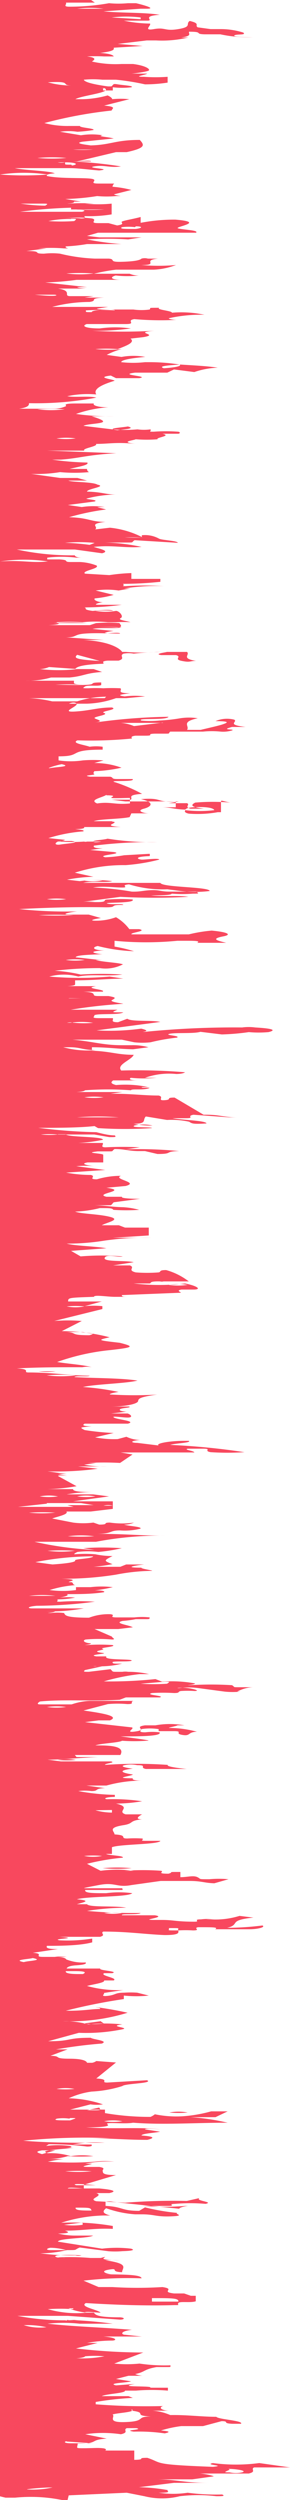 <svg id="Layer_1" data-name="Layer 1" xmlns="http://www.w3.org/2000/svg" viewBox="0 0 10 85.94"><defs><style>.cls-1{fill:#f8485e;fill-rule:evenodd;}</style></defs><g id="Round-1"><g id="Home_slider1" data-name="Home slider1"><g id="section_1" data-name="section 1"><g id="Group-3-Copy"><path id="Fill-1" class="cls-1" d="M-.73-.5h-.52A2.26,2.26,0,0,1-.73-.5ZM0-.18c-1,0-1.09,0-.94-.12h.07l.08.06ZM1.65,19.3c-.6.06-.83-.05-1.64,0A5.63,5.63,0,0,1,1.65,19.3ZM1.65,6A11.25,11.25,0,0,1,0,6,5.7,5.7,0,0,1,1.65,6ZM.71,7h.71c.24,0,.25,0,.14.07A6.09,6.09,0,0,1,.71,7Zm1.74.2H3.6a6.91,6.91,0,0,1-.91,0c-.26,0,.45,0,.14.08H1.13l-.44,0a17.16,17.16,0,0,1,1.76-.14Zm0,.32c.19,0,.21,0,.11.08a6.61,6.61,0,0,1-.89,0,3.43,3.43,0,0,1,.78-.07ZM2.68,23a5.74,5.74,0,0,1-1.31,0,.86.86,0,0,0,.32-.07ZM3,21.42H1.85A7.36,7.36,0,0,1,3,21.42ZM1.61,51.67H2.79l.44.07H2.32l.22.06q-1,0-1.92,0l1-.11Zm.15-4.53h.16a2,2,0,0,1-.59,0Zm.85.14a4.18,4.18,0,0,1-1,0A5.57,5.57,0,0,1,2.61,47.28ZM2,51.44a2.22,2.22,0,0,1-.63,0A1.67,1.67,0,0,1,2,51.44Zm1.29,0a2.22,2.22,0,0,1-.63,0A1.67,1.67,0,0,1,3.29,51.44ZM1.89,52A4.41,4.41,0,0,1,1,52a7.06,7.06,0,0,1,.92,0Zm0,2.86H1a3.47,3.47,0,0,1,.91,0ZM3.21,53.5c0,.08-.65.09-.62.14s-.19.1-.78.14l-.59-.08a10.36,10.36,0,0,1,2-.2Zm-.63-.19a3.7,3.7,0,0,1-.94,0A7.37,7.37,0,0,1,2.58,53.31Zm-1.45,14c.4.08-.16.09-.31.14C.41,67.37,1,67.35,1.13,67.31Zm-687.63-31h.35s-.18-.09.36-.1c-.06,0,.17.09-.36.1-.05,0,0,.09.13.13a2.31,2.31,0,0,0,1.31-.33c-.06,0-1.44.08-1.79.13s0,0,0,0Zm0-2.26a3.35,3.35,0,0,0,.71.07c0-.09.5-.19.81-.28-1,0-.47.19-1.17.19.07,0,0-.07-.2-.09h-.15Zm0-.56c.18,0,.35,0,.35-.07h-.35Zm0-16.3C-685.34,17.13-686.42,17-686.5,17.19Zm0-6.62a.14.14,0,0,0,.1.12c1.18-.07.75-.13-.1-.15Zm0-.91c.22,0,.35,0,.35-.09.19,0,1.2,0,.58-.09a3.66,3.66,0,0,0-.93.08C-686.75,9.64-686.5,9.66-686.5,9.66Zm0-5.51a.48.48,0,0,0,.16.08c.32-.05,0-.14.54-.16a2.51,2.51,0,0,0-.67,0v.06Zm0-1.19a6.32,6.32,0,0,0,.87,0c-1.12,0,0-.1-.76-.09h-.11c-.17,0,0,.11,0,.11Zm2.86-3.7-.18.08a10.82,10.82,0,0,0,1.61,0c-.14.06-.17.12-.12.18a6.43,6.43,0,0,1,1.64,0s.28-.15.14-.17a6.48,6.48,0,0,1-1.39-.12h-1.7Zm62,0c.08.06.12.09.62.13h.57a9.32,9.32,0,0,1-1-.14Zm16.36,0c-.07,0,0,.05.15.06.52,0,.33,0,0-.06Zm25.09,0a1.21,1.21,0,0,0,.31.07h.08a1.53,1.53,0,0,0,.47-.11,1.94,1.94,0,0,1-.68,0Zm127.74,0c-.71.15-.39.08.35.12-.17,0-.23-.07-.22-.12Zm72.79,0c-.56,0-1.08.12-.75.19s.21-.06.22-.06a3.73,3.73,0,0,0,.67-.09c.15.07.19,0,.68,0a3.47,3.47,0,0,0-.45-.06Zm1.4,0a.66.66,0,0,1-.2.06c.15,0,1,0,.3-.06ZM-348-.61c.11,0,2.74,0,1.47-.1a2.56,2.56,0,0,1-1.23,0Zm108.09,0Zm52.41.09c0,.09.27,0,.19,0a7.17,7.17,0,0,1,.81-.08ZM-2.38,85.36c-.64.1-.39,0-.13-.06S-2.09,85.3-2.38,85.36Zm-2-.33a6.89,6.89,0,0,1-2.86,0c-.3-.35,2-.23,3.09-.06-.13.06-.2.08-.23.07ZM-8.9-.1a2.26,2.26,0,0,1,.52,0ZM-26.73,85.47c-.94.1-2.64.1-2.11-.1a4.37,4.37,0,0,1,2.43.06h-.32ZM-33,85.26a8.38,8.38,0,0,1-2.45.08c-.62-.11.18-.34,1.5-.29a8,8,0,0,1,1.13.17q-.18.11-.18,0Zm-6.31-.19a6.9,6.9,0,0,1-3,0c-.77-.35,1.77-.27,3.1-.12,0,.07-.1.09-.14.08ZM-43.88-.21l.35-.06h.44a2.62,2.62,0,0,1-.79,0Zm.14,86c-1.17.07-2.87,0-1.86-.17,1.38-.24,2.22-.06,2.24.14h-.38ZM-46.49,0h.09c.67-.12,1.66.08,1.21.18-.75.17-1.38-.09-1.3-.16Zm-2.58,85.66h-.35C-46.29,85.05-45.53,86-49.07,85.66ZM-48.21,0c.35.05,1,.19-.19.13C-48.4.13-48.66.05-48.21,0Zm-1.46,85.05c2-.15,2.36.06,2.28.27h-.53c-1.83.08-4.11-.14-1.75-.3ZM-53.7.22c-.48,0-.54-.07-.21-.13C-53.91.09-53,.19-53.7.22Zm-1,85.31c-.28,0,.38-.09.65-.08A2,2,0,0,1-54.7,85.53Zm-.79-.31c-.58.1-.37,0-.13-.06S-55.22,85.16-55.49,85.22ZM-56.83-.11h1.11C-55.72,0-56.39,0-56.83-.11ZM-65,.21c-1.17,0-.59-.12.3-.16h.07C-63.63.05-64.34.23-65,.21Zm-17.83,0h0ZM-84,0a1.55,1.55,0,0,1,.43,0Zm-1.82.16c-.19-.07.68-.1,1-.13h.39L-83,.09a14.9,14.9,0,0,1-2.91.07ZM-86.9-.09h0ZM-99.38,85.28c-.87.13-2.42.13-2.3-.07a6.43,6.43,0,0,1,2.57,0c-.28.07-.32.06-.27,0Zm-4.15-85c-.81.14-1-.08-.72-.15h.11c.8-.07.93.1.61.16ZM-105.61,0h1.51A3.5,3.5,0,0,1-105.61,0Zm.06.2h-.51s0-.07.44-.1c.18,0,.2.09.07.12Zm-3.61,85.31h0a2.35,2.35,0,0,1-.53,0,3.26,3.26,0,0,1,2.61-.2c.7.2-.9.49-2.08.16ZM-112.06.14a2,2,0,0,1,.49,0Zm.81.28c-.55,0-.79,0-.74-.11S-110.77.31-111.25.42ZM-126,.49s1.21.05.65.11S-126.12.6-126,.49ZM-124.47,85a6.89,6.89,0,0,1-2.86,0c-.77-.34,1.68-.26,3-.11,0,.07-.09.08-.12.07Zm-3.38.09c-1.36.12-3.34.06-2.67-.17a5.5,5.5,0,0,1,3.14.11A3.78,3.78,0,0,1-127.85,85.09ZM-134.62.61c-.56,0-.81,0-.76-.1S-134.14.51-134.62.61Zm-.89-.39C-134.92.31-136.37.22-135.51.22Zm-3.94.1c-.1,0,.9,0,.39.09S-139.58.41-139.45.32Zm.48,84.62c-1.32.13-3.32.07-2.7-.15a5.66,5.66,0,0,1,3.16.1,1.77,1.77,0,0,1-.46,0ZM-144.84.39c.25,0,.36,0,.32.08C-145.25.47-145,.35-144.84.39Zm-.68-.17a3.22,3.22,0,0,1,.76,0A4.82,4.82,0,0,1-145.52.22Zm-13.4,0h-.53A2.35,2.35,0,0,1-158.92.22Zm1.81,85a6.1,6.1,0,0,1-2.44,0,7.08,7.08,0,0,1,2.7,0C-157.1,85.29-157.14,85.29-157.11,85.22ZM-164.18.38h1.86C-162.39.55-163.42.49-164.18.38Zm1.36-.37c-.13.09.12.12-1.21.15C-164,.06-163.75,0-162.82,0Zm1.21,85.1c-1.34.13-3.33.07-2.69-.16a5.72,5.72,0,0,1,3.15.11,1.77,1.77,0,0,1-.46,0ZM-173.07.54a1.88,1.88,0,0,1,.58,0Zm-.83,84.55a10.77,10.77,0,0,1-3,0h0c-2.19.24-3.62-.18-1.92-.31a13,13,0,0,1,2.33,0c1,0,3.83,0,2.63.24Zm-2.86.64c-.48.08-.31,0-.12,0ZM-184.35.27c-1.3.08-1.56-.09-.16-.12h0C-184.43.15-183.51.21-184.35.27ZM-185.81,0A2.75,2.75,0,0,1-185,0l-.41.08h-.42ZM-198.5,0h0l.63-.06c.24.08-.21.09-.67.07Zm-6.66,0h.87C-204.36,0-205.64.1-205.16,0Zm-3.44.46c-.49,0-.71,0-.67-.1S-208.19.36-208.6.46Zm-6.48-.29h1.51A3.84,3.84,0,0,1-215.08.17ZM-223.24,0a1.06,1.06,0,0,1,.56,0c.11,0,.14-.06.1-.09l.33.09a.22.22,0,0,1,.16,0c1.55.07-.19.09-1.15,0Zm-1,85.39h-.15a4.07,4.07,0,0,1,2.21-.26c-.59.11.72.4-2.09.28Zm-2-.52a7.22,7.22,0,0,1-3,0c-.67-.35,1.85-.26,3.13-.1a.19.19,0,0,1-.15.08ZM-231,.21l1.42.1A2.3,2.3,0,0,1-231,.21Zm-7.87.11h1.79A4.5,4.5,0,0,1-238.87.32Zm-4.67-.2a3.77,3.77,0,0,1,.89.05h.43a7.41,7.41,0,0,1-1.33-.06Zm-4.78-.21h0Zm-6.27.27a3.66,3.66,0,0,1,.81,0A3.66,3.66,0,0,1-254.59.18Zm-1.84-.24a3.75,3.75,0,0,1,.67,0C-255.95,0-256.76-.06-256.43-.06Zm.21.49c-.52,0-.67-.07-.45-.13C-256.67.3-255.59.38-256.22.43ZM-266.37.11a1.34,1.34,0,0,1,.4,0C-266.43.11-266.57.05-266.37.11Zm-2.07,85.24c-1.87.1-4.34-.12-2-.3,2.05-.17,2.49,0,2.5.26h-.53ZM-275.92,0h1A2.41,2.41,0,0,1-275.92,0Zm-2,.21q.35,0,.3.06C-278.28.27-278.06.17-277.92.21Zm-2.52,85.26h-.48c-1.71.08-3.75-.12-1.56-.28,1.89-.14,2.16.07,2,.25Zm-4.46.29c-.52.11-1.89.17-1.94,0s1.26-.17,2.1,0Zm-3.05-.42c-.86.13-2.4.13-2.3-.06a6.58,6.58,0,0,1,2.57,0c-.28.07-.32.06-.27,0Zm-2.35-85,.58.08h.18c1.43,0-.18.17-.76-.08ZM-288,0q.33,0,.66.06a9.77,9.77,0,0,1-1.71,0A4.63,4.63,0,0,1-288,0Zm-6.1,0h0s-.18,0,0-.06.72.08,0,.07Zm-1.51.1c-.37,0-.54,0-.5-.08S-295.23,0-295.61.1Zm-7.29,0a3.36,3.36,0,0,1,1-.08q.33,0,.66.06a11.64,11.64,0,0,1-1.67,0Zm-.17.07a3.26,3.26,0,0,1,1.08,0A9.73,9.73,0,0,1-303.07.17Zm-1,.09.58.07a.54.54,0,0,1,.18,0c1.4,0-.16.17-.76-.07Zm-5.66,85.16c-.43,0,.06-.11.25-.11h.72a8.4,8.4,0,0,1-1,.07Zm-2.8-.51a5.56,5.56,0,0,1,3.08.1,2.1,2.1,0,0,1-.43,0C-311.17,85.19-313.11,85.13-312.53,84.91Zm-1-85c-.06,0-.26-.06-.21-.06C-313.21-.15-313.1-.15-313.53-.09ZM-315-.26a2.94,2.94,0,0,1,.42,0Zm-.65.29c-1.54.1-.91-.14-.29-.2h.14C-314.69-.17-314.94,0-315.65,0Zm-6.28,84.82c-1,0-.65-.35.67-.39a9.68,9.68,0,0,1,2.08.1C-315.83,85-322.18,84.92-321.93,84.85ZM-331.44-.09h1A1.89,1.89,0,0,1-331.44-.09Zm-.17,85.37h0c-.38.13-.46,0-.28,0ZM-334.9.09c-1.16.07-.79-.12-.52-.18h.11C-334.44-.17-334,0-334.9.09Zm-1.92-.1h-.53s0-.08.49-.1c.18,0,.2.08,0,.13Zm-3.13-.15c.32,0,.5,0,.53.07C-340.24-.09-340.2-.2-339.95-.16Zm-.18-.42c.33,0,.34.06,0,.08C-340.23-.5-340.75-.5-340.13-.58Zm-.62.11h0C-341.5-.53-340-.47-340.75-.47Zm-1.18.31c-.3,0-.24-.08.19-.12C-341.74-.28-341.24-.16-341.93-.16Zm-.49-.12c-.34,0-.37-.07-.08-.11a1.35,1.35,0,0,1,.46,0c-.38,0,0,0-.38.06ZM-594-.15h.49C-593.26-.1-593.65-.08-594-.15Zm63.86,0,.53-.06h.46a5.57,5.57,0,0,1-1,0Zm6.81.11a1.54,1.54,0,0,1,.43.06,10,10,0,0,1-1.34,0,6.91,6.91,0,0,1,.91,0Zm-.94-.08a2.15,2.15,0,0,1,.8,0A2.15,2.15,0,0,1-524.27-.12Zm69.71-.16s.37.11-.06.11a5.36,5.36,0,0,1-1.13-.13,5.92,5.92,0,0,1,1.19,0Zm22.37-.1h.43C-431.34-.38-431.63-.32-432.19-.38Zm86.89,0h0s-.36,0-.33-.06c.24,0,1,0,.34.06h0ZM-359.6,0h1.66A3.87,3.87,0,0,1-359.6,0Zm-4-.21c-.57.15-1.69-.1-.48-.09C-363.41-.32-363.36-.32-363.6-.23Zm-2.89,85.09c-1.12.15-3.12.13-2.8-.1.47-.36,2.48-.16,3.17,0a1.15,1.15,0,0,1-.37.06ZM-371.68-.29c.24,0,.47,0,.71,0a13.36,13.36,0,0,1-1.55,0,2.18,2.18,0,0,1,.84-.1Zm-1.7.27h1.72A3.84,3.84,0,0,1-373.38,0Zm-2,.08c-2,0,.58-.31.92-.23C-373.92-.17-374.46.07-375.38.06Zm-1.29-.35c0,.07-.21.21-.83.09a2.28,2.28,0,0,1,.82-.09h0a4.69,4.69,0,0,1,.53,0s.31,0,.14.06a1.45,1.45,0,0,1-.62-.07ZM-378.6,0a1.19,1.19,0,0,1,.46.05c-.61,0-.69-.08-.46,0Zm-.67-.28c.25,0,.82,0,.68.06A2.57,2.57,0,0,1-379.27-.28ZM-380.79,85c-.67.11-.39,0-.13-.06S-380.48,84.94-380.79,85ZM-391.73-.19a1.55,1.55,0,0,1,.43,0ZM-400-.32a2,2,0,0,0-.35,0h.35ZM-397.64,85a7.22,7.22,0,0,1-3,0c-.63-.36,1.91-.26,3.21-.09-.09.07-.14.08-.18.07ZM-405.58-.47s.27,0,.27.06a6.61,6.61,0,0,1-1.09,0h.82Zm-1.85.09s.62.06.85.11C-407.41-.21-407.49-.27-407.43-.38Zm-1.78.13c-.32,0-.45,0-.42-.06S-408.9-.31-409.21-.25Zm-3.6.14a3.07,3.07,0,0,1,.68.05c-.61,0-1-.07-.68,0Zm-.72-.27c-.39,0-1.36-.12-.32-.14q-.21.12.27.06c.48-.06.66.05.05.08Zm-6.83.34a1.41,1.41,0,0,1,.54.07C-420.61,0-420.63-.08-420.36,0Zm0-.22h-.47A1.85,1.85,0,0,1-420.36-.26Zm-2,0c-1.11,0-1.32-.17.54-.13C-421.82-.39-420.82-.25-422.36-.26Zm-5.36.09a1.19,1.19,0,0,1,.46,0Zm-.44,0h0Zm-7-.24h.75C-434.51-.39-434.75-.4-435.16-.46Zm-.08.27h0s-.15.06-.16,0h.15c-.05,0-.28-.07,0-.11a.69.69,0,0,1,.54.11Zm-4.52.15c-.45,0-.55-.06-.32-.11C-440.08-.15-439.2-.08-439.76,0Zm-2.95,0h.95c.85-.13,1.15.11-.95,0ZM-447,0a2.81,2.81,0,0,1,.58,0Zm-17.6,85.06c-1,.16-2.94.16-2.83-.07s2.29-.18,3.14,0c-.22.06-.3.07-.31.06Zm-7.53,0c-.24.08-2.2.17-2.13.21h0a15.19,15.19,0,0,1-2.86.06c-.72-.08-.26-.22.53-.34-.16,0,2-.14,2-.14,1.23-.06,3.16,0,2.48.21Zm-2.44.49a1.51,1.51,0,0,1,.52,0C-474.1,85.55-474.81,85.7-474.57,85.55Zm-1.19.07a4,4,0,0,1-2.18.09c-1.09-.26.69-.25,2.17-.15.08,0,.06.06,0,.06Zm-7.66-.28c-.28,0,.48-.09.76-.08A2.77,2.77,0,0,1-483.42,85.34Zm-13-85.28c-.4,0-.58,0-.55-.07S-496.09,0-496.42.06Zm-4.82,85.12c-.33.12-.43,0-.27,0Zm-.89-.37c-1.15.15-3.17.12-2.85-.11.5-.36,2.54-.16,3.23,0a1.21,1.21,0,0,1-.38.06ZM-506.26.1H-505a3,3,0,0,1-1.2,0ZM-513.48,85a6.7,6.7,0,0,1-2.82.07c-1.06-.33,1.46-.28,2.89-.15C-513.41,85-513.41,85-513.48,85Zm-5.77-85h.91A2.32,2.32,0,0,1-519.25,0Zm1.64,85.18c-1.12.14-3,.11-2.67-.11a5.87,5.87,0,0,1,3,0,1.15,1.15,0,0,1-.37.06Zm-7.68-85a6.51,6.51,0,0,0,.88.06h.35c-1.2.13-.79,0-1.23-.1ZM-526,0c.29,0,.44,0,.45.06C-526.3.06-526.22,0-526,0Zm-2,.26h.7C-528,.34-528.51.19-528,.26Zm-1.57.1c-.51,0-.63-.06-.35-.13C-529.92.23-528.92.32-529.57.36Zm-4.28,85.29C-529.85,85.59-534.69,86.18-533.85,85.65Zm-.9-.15a4.27,4.27,0,0,1,2.35,0h-.29c-.82.11-2.43.12-2.06-.07ZM-538,.11a1.7,1.7,0,0,1,.45,0Zm-4.71,0h0s-.17,0,.07-.08.73.11-.06.08Zm-.77-.14h.18c.26,0,0,.09-.19.05h0Zm-.29,85.38c-.28,0,.58-.08.86-.06A4.1,4.1,0,0,1-543.77,85.35Zm-1.59-85.5c.65,0,.66.14,0,.18-.26,0-.35-.08-.25-.14s.05,0,.23,0ZM-543.95,85a6.52,6.52,0,0,1-2.78.06c-.86-.33,1.56-.26,2.88-.12a.08.08,0,0,1-.1.06ZM-546,.17c-.32,0-.38-.05-.19-.08C-546.29.09-545.49.14-546,.17Zm-.41-.23h-.09c-.12,0-.18,0,0,.06-3,.15.57-.34.13-.12Zm-1.45,0c-.5.07-1.09,0-.69-.09S-547.55-.1-547.86-.06Zm-1.44,0s0-.07.54-.08C-548.19.1-549.89-.08-549.3-.06Zm0,.22c-.29,0-.37,0-.24-.07C-549.62.09-548.88.09-549.3.16Zm-2,0-.36-.06C-551.73.1-551,.1-551.3.16Zm-15.51.2.64,0C-566.87.48-567.29.34-566.81.36Zm-.69-.22c.36,0,1,0,.8.09A3.57,3.57,0,0,1-567.5.14Zm-13.11,85.5c-1,.1-2.63.09-2.06-.1a4.22,4.22,0,0,1,2.39.06h-.33Zm-2.19.29ZM-583.2,0h0Zm.56.11s1.13.06.56.12S-582.79.17-582.64.11Zm0,85.12c-.75.1-.37,0-.07-.06S-582.29,85.17-582.64,85.23Zm-2.77.59h0Zm-.21-.55c.34,0,.37,0,.12.06C-586,85.42-585.84,85.33-585.62,85.27ZM-589.81.07h0l.38-.07c.14,0,.14.07,0,.1h-.41Zm-4.5-.08a2.68,2.68,0,0,1,.63.05c-.62,0-.94-.07-.63,0ZM-608,.21c-.52,0-.74,0-.66-.11S-607.5.1-608,.21Zm-4.42,0a15.82,15.82,0,0,0,1.67-.06C-610.64.31-611.66.27-612.42.21Zm1,84.69a6.59,6.59,0,0,1-2.83.08c-1.1-.33,1.44-.29,2.89-.16C-611.36,84.89-611.36,84.91-611.42,84.9Zm-5-84.73a2.62,2.62,0,0,1,.56,0Zm-1.88-.34a6.61,6.61,0,0,1,.85.05A1.89,1.89,0,0,1-618.3-.17Zm-.52.09a13.24,13.24,0,0,1,1.54.08C-616.78.13-619.66.08-618.82-.08Zm-2,0a1.07,1.07,0,0,1,.4.05c-.53,0-.6-.07-.4,0Zm-8.56.1a2.09,2.09,0,0,1,.5,0Zm-5,.08h1.71A3.8,3.8,0,0,1-634.38.1Zm-11.26-.68c.15.09-.49.07-1,0h.51a.82.82,0,0,0,.44,0Zm-.94,85.7c.23.08-.74.12,0,0-1,.16-3.17.16-2.7-.08a5.32,5.32,0,0,1,2.63,0C-641.91,84.64-644.65,85.83-646.58,85.12ZM-649.52-.36h.39a5.57,5.57,0,0,1-1,0h.61Zm-1.26.14h1A1.89,1.89,0,0,1-650.78-.22Zm-4.33.3h.44l-.44.05Zm-2.37.1c-1.71,0-.52-.17.22-.21h.14C-656,0-656.69.16-657.48.18Zm-2.78-.47h.34C-659.84-.29-659.92-.22-660.26-.29Zm-7.13,0a2.18,2.18,0,0,1,.51,0Zm-.26.09a4,4,0,0,1,.84-.08h.45c.52,0-.77.13-1.29.08Zm-.3-.13h0a2.09,2.09,0,0,1,.5,0,.77.77,0,0,1-.52,0Zm-14.64,35.61c-.65,0-1.38,0-1.43-.13s.26-.19,1-.14C-683.28,35-682.66,35.3-682.59,35.28Zm-.45-1.17c-.51-.08-1.55-.2-.6-.3C-683.64,34-682.54,33.92-683,34.11Zm2.3-6.58v-.19C-679.91,27.45-680.1,27.43-680.74,27.53Zm-.63-2.61c-.19,0,.1-.18.4-.19S-680.74,24.88-681.37,24.92Zm.34-.47c0-.08,0-.08.59-.11C-680.39,24.4-680.69,24.42-681,24.45Zm1.14-1.77c-.46-.09.18-.1.33-.15C-679.1,22.62-679.73,22.63-679.89,22.68Zm0-.81c-.66,0,.69-.19.73-.2S-679.28,21.9-679.89,21.87Zm-.76-3-.3-.09C-679.88,18.69-680.17,18.78-680.65,18.87Zm.22-2.56a1.82,1.82,0,0,0-.56.22C-681.15,16.48-681.76,16.2-680.43,16.31Zm.62,1h-.26c-.5-.1,0-.12.15-.16.54.07,0,.09,0,.15s.17,0,.16,0ZM-681.1,14h-.9c.51,0,.75-.08.86,0Zm-.54-2.83a3.72,3.72,0,0,1-.94.06A7.42,7.42,0,0,1-681.64,11.17Zm-.78-5.7c-.45,0,0-.08,0-.09C-682.17,5.38-682.19,5.45-682.42,5.47ZM-681,.66c-.24,0-.23-.06.06-.09C-680.49.57-680.94.66-681,.66Zm-.32.43c-.28-.05-.28-.1,0-.14S-681,1-681.32,1.09Zm-1.13-.15c-.13,0-.16,0-.12-.07A10.27,10.27,0,0,0-681,.79C-681.45.86-681.95.91-682.45.94ZM-678,18.32a1.76,1.76,0,0,1-.81.2C-678.95,18.39-678.95,18.39-678,18.32Zm-1.15-2.52h.55a4.87,4.87,0,0,1-1,.17c-.29,0,.32-.14.43-.18ZM-680,10l-.72.06C-681.17,10-680.38,9.84-680,10Zm.85,2.93c-.73,0,.64-.18.72-.2S-678.61,13-679.15,12.93Zm-.13-3.27a2.06,2.06,0,0,1,.81-.2C-678.33,9.59-678.33,9.59-679.28,9.66Zm.68-3.45a4,4,0,0,1-.95.21C-679.7,6.29-679.7,6.29-678.6,6.21Zm-1.27-4.15L-679,2c.07.07-.35.1-.88.11Zm.46,2.86c.15.09-.42.12-.45.22C-680.22,5-680.08,5-679.41,4.92Zm-1.26-2.16q-.2,0-.12-.09h.71A2,2,0,0,1-680.67,2.76Zm1,.24c.15.08-.07.11-.69.08A2.33,2.33,0,0,1-679.67,3ZM-681,8.37c.4.12-.43.12-.32.23a10.35,10.35,0,0,0-1.36-.09A7.29,7.29,0,0,0-681,8.37Zm-.16-.8a5.67,5.67,0,0,1,1-.18C-680.07,7.51-680.48,7.54-681.16,7.57Zm.24.66c0,.07,0,.07-.48.06Zm-1.19,1.53a1.39,1.39,0,0,1-1.19.13c-.17,0,.36-.24.34-.3s-.46-.16-.4-.24A5,5,0,0,1-682.22,9c.5-.09,1.71-.12,2.06-.21L-680,9a6.74,6.74,0,0,1,1,.08c-.34.06-.82,0-1.21.06h.44a1.26,1.26,0,0,1-.43.08c-.18,0-.24,0-.22-.07l-1.31.18c.24.08-.8.11-.41.21.22.05,1,0,1.19.06s1.11-.18-.07-.1c-.4-.12.43-.22,1.17-.13s.12.06.21.17-1.6.44-1.18.17c-.41-.07-.85.09-1.24,0Zm.94.86a3,3,0,0,1,.59-.11C-680.58,10.59-680.58,10.59-681.17,10.62Zm.55,4.39c-.61-.07.08-.16.39-.2S-680.7,14.92-680.62,15Zm-.07-1.7c-.54,0,.19-.1.58-.07Zm.87-.83a1.26,1.26,0,0,1-.43.08c-.15,0-.21,0-.22-.06-1.2.17-3.18.39,0,.39.26-.13-1-.06-1-.16,1.53-.1,1.35-.07,1.6.12s.07.23-1.14.32c-.46-.05.09-.07.19-.11h-1c-1.48.3-.94,0-1.11-.06s-.37-.29-.29-.4a5.26,5.26,0,0,1,1.21-.42c.53-.08,1.43,0,1.81-.1s.11.21.12.23,1.11-.07.19.1h-.31Zm2,8.42c-.71,0,.21-.16.43-.18S-677.25,20.86-677.82,20.9Zm-.5,38.44a2.81,2.81,0,0,1,.8-.18h.22l-1,.14Zm-.13,14.15c.36-.08,1-.1.84-.19C-677.22,73.43-677.22,73.43-678.45,73.49Zm-1,3.4a3.26,3.26,0,0,1,1.06-.24C-678.39,76.8-678.56,76.8-679.45,76.89Zm.13,2.91a2.7,2.7,0,0,1,.89-.12C-678.85,79.68-678.43,79.85-679.32,79.8Zm0,3.15a2.14,2.14,0,0,1,.87-.13C-678.84,82.82-678.45,83-679.32,83Zm-4.57.32.72-.09q.27.09.12.18c-.76,0,.24-.13-.84-.09Zm3.41-2.12c-.09-.13.55-.16,1-.25C-679.48,81.05-680.09,81.06-680.48,81.15Zm.72.57-.59.15C-681,81.78-680.35,81.73-679.76,81.72Zm-2.07,1.55c1.14.08-.91.07,1.28.11v.12C-681.29,83.5-682.38,83.42-681.83,83.27Zm.14.92-.47.09C-682.23,84.17-682.23,84.17-681.69,84.19Zm1.75.67c.32.1-.2.11-.4.15C-680.84,84.94-680.2,84.91-679.94,84.86Zm-.27-2c.31,0-1.26-.09-.68-.12l.17-.06h1.37c-.3.08-.23.27-.61.31a7.21,7.21,0,0,1-.93,0h-.87c-.46,0-.1.12-.8.12-.32,0,.07-.19.07-.24s-.18-.2.22-.37a4.61,4.61,0,0,1,.71-.25,9.82,9.82,0,0,0,1.21-.07c.18.06.26.12.26.18a7.6,7.6,0,0,1,1.07.1c-.88,0-1.31.09-2.1.11-.27.08-1.12.42.91.27Zm-1-5.27.66-.09S-680.55,77.68-681.21,77.59Zm.52.47a3.69,3.69,0,0,1,1.27-.22C-679.42,78-680,78-680.69,78.06Zm.17.76c-.22,0-.43,0-.65,0a4.09,4.09,0,0,1,.7,0l0,.09Zm1.08-2.44a2.43,2.43,0,0,1-.66,0C-680.19,76.32-679.47,76.38-679.44,76.38Zm-3.46-.27a1.07,1.07,0,0,1,.43-.09C-682.1,76-682.24,76.15-682.9,76.11Zm1.7-.7s0,.06-.13.09C-681.86,75.5-681.57,75.41-681.2,75.41Zm-1.43-1.22c-.23-.07-.12-.1.36-.09Q-682.09,74.18-682.63,74.19Zm685,11.59,2-.09.61.12a2.52,2.52,0,0,0,1.22,0,5.31,5.31,0,0,1,1.26,0c.18,0,.33,0,.2-.06a7.52,7.52,0,0,1-1.19-.06,3.35,3.35,0,0,1-1,0c.53,0,.24-.06.32-.09a6.64,6.64,0,0,0-1-.1L6,85.35H7.17c-.8,0-1.06-.11-1.74-.12q.6,0,1.2,0l.72-.1c.08,0-.15-.07-.45-.1H8.58c.28-.07.05-.14.18-.21.41,0,.83,0,1.24,0l-1.06-.15a6.12,6.12,0,0,1-1.6,0c-.33.07.51.08,0,.13-2.13-.08-1.71-.13-2.26-.31-.41,0,0,.06-.45.07v-.32h-1s.09-.06-.09-.08-.36,0-.66,0-.21,0-.2-.16c.77,0,.37-.13,1-.17l-.74-.15a4.23,4.23,0,0,1,1.23,0c.3-.07.06-.14.2-.21H4.7c.29.06-.5.06-.09.12a6.34,6.34,0,0,1,1.07.06c.27-.06.07-.08-.13-.1a4.15,4.15,0,0,1,.7-.15H7l.64-.17c.29,0,0,.07.36.09h.31c.1-.11-.79-.15-.85-.24-.51,0-1-.07-1.59-.06a1.82,1.82,0,0,0-.61-.15h.57c-.2,0-.4-.09-.21-.16a22.46,22.46,0,0,1-2.32-.06v-.08a10.89,10.89,0,0,1,1.28-.14l-.15-.06H3.51c.14-.08.83-.1.8-.19h.38a6.73,6.73,0,0,1,1.1,0v-.1c-.2,0-.41,0-.61,0,.13-.08-1.25,0-.53-.13L4,82c-.33-.08.4-.09.52-.14L4,81.78l.43-.11h.48a.86.86,0,0,1-.25-.06c.36-.07.28-.16.74-.24h.33c.19,0,.14,0,.15-.06a6,6,0,0,1-1.07-.06,4.22,4.22,0,0,1-.87,0l1-.38a20.67,20.67,0,0,1-2.32-.14l.75-.19H3a4.91,4.91,0,0,1,.86-.08c.17,0,.2-.1-.29-.14H4.89l-.58-.06c-.12,0-.2-.12.24-.17-.94-.08-2-.11-2.91-.21a5.15,5.15,0,0,1,1.11,0h.53c.2,0,.41,0,.61,0a15.12,15.12,0,0,0-1.51-.13s-.22.06-.06,0H2.7a8.7,8.7,0,0,1-2.1-.14H2.34l1.8.13c.16,0,.18-.07,0-.08-.77,0-.85-.08-.9-.16H2.92c0-.06.38,0,.55,0-.11-.11-.74-.2-.51-.33,1,.06,2,.1,3.07.07.21,0,.07,0,.12-.07s.4,0,.6-.06v-.19H6.58l-.23-.08H6c-.49-.06.08-.15-.4-.22a14.12,14.12,0,0,1-1.72,0H3.4l-.52-.22a13.33,13.33,0,0,1,2-.08c0-.14-.71-.13-1.36-.14h.34c-.14,0-.47-.1-.1-.16s0,.07.45.09c0-.15.28-.29-.58-.41a4.51,4.51,0,0,1,.52,0h.11c-.15,0-.8,0-.68-.08s-.07,0-.12,0H3.12a8.28,8.28,0,0,0-1.41,0,2,2,0,0,1,.49,0c.26,0-.52,0-.23-.09a5.89,5.89,0,0,1,.84,0,.37.37,0,0,1-.21,0,8.19,8.19,0,0,1-1.21-.07,4.06,4.06,0,0,0,.92-.11H1.74c-.17,0-.14-.06,0-.08a2,2,0,0,1,.54.08h0c.43,0,.25,0,.47-.09l1,.13a3.69,3.69,0,0,0,.47,0H3.93c.15,0,.87,0,.59-.09a4.18,4.18,0,0,0-1,0L2,77.06c0-.12,1.07-.11,1.21-.21H2.59A2.51,2.51,0,0,1,2,76.78c.05,0,.56,0,.24-.1.66,0,1-.09,1.65-.06v-.1a8.16,8.16,0,0,0-1.78-.11,5.14,5.14,0,0,1,1.46-.25h.23c-.26-.07-.28-.14-.14-.25a3.77,3.77,0,0,0,1,.21h.24c.43,0,.48.09,1,.07s.11-.08.21-.12A7.21,7.21,0,0,1,5,75.88L4.8,76c-.63,0-.55-.14-1.16-.17v-.14a.57.57,0,0,1,.26,0c.76.09,1.53.16,2.3.24-.07,0,.06-.08.29-.1h-.1a9,9,0,0,1-1.47,0h.89c.28,0-.06-.06.22-.07a6.25,6.25,0,0,1,1.06,0c.31-.07-.38-.1-.21-.2l-.44.1a20.53,20.53,0,0,0-2.12.06l-1-.05c-.32-.09.29-.18,0-.28h.45c.31-.07.08-.12-.35-.16H2.34c0-.06.45,0,.55,0V75.1L4,74.77c-.51,0-.44-.09-.46-.14s.13-.1-.12-.14H3.08c-.48,0,.06-.07.09-.11H2.94a3.75,3.75,0,0,1,1-.07,2.51,2.51,0,0,0-.67,0,11,11,0,0,1-1.62,0,5.07,5.07,0,0,1,.54-.09H1.61a2.57,2.57,0,0,0,.73-.1,6.46,6.46,0,0,0,.88,0,2.55,2.55,0,0,0-.78,0,2.35,2.35,0,0,0-.79-.1c-.25-.08,0-.11.89-.18H2.31c-.16,0,.31,0,.1-.07a3.12,3.12,0,0,0-.82,0l.09-.06A10.19,10.19,0,0,1,3,73.79c.23,0,.15-.05.16-.07H2.51a4,4,0,0,1,1.1-.06H3.34c-.89,0-1.66,0-2.54-.07a21.48,21.48,0,0,1,3-.09H3c.7,0,1.34.06,2.08.06.29-.07.21-.12-.2-.15,0-.07.48-.09.64-.13L5,73.2c0-.06.49,0,.52,0-.65-.09-1.57,0-2.55-.07.14,0,.88,0,.74-.1s.58,0,.88-.06c1,.08,2.18,0,3.26,0a7.91,7.91,0,0,0-1.28-.19h.86l.42-.2H7.28a4.87,4.87,0,0,1-1,.17,3.69,3.69,0,0,1-.94-.07.6.6,0,0,1-.15.09,9.16,9.16,0,0,1-1.57-.13v-.12H2.42l.7-.18a1.55,1.55,0,0,0,.43,0,4,4,0,0,0-1.18-.21,2.75,2.75,0,0,1,.79-.23,4.21,4.21,0,0,0,1.06-.19c.09-.09,1.09-.09.85-.2l-1.37.08c-.27,0,.13-.11-.38-.14L4,70.9l-.68-.05a.35.35,0,0,1-.14.06H3s0-.14-.6-.14-.24-.09-.66-.1l.59-.22H1.93c.52-.09,1.05-.16,1.58-.2.26-.1-.32-.14-.38-.2-.86,0-.63.12-1.47.12l1.06-.29a6.29,6.29,0,0,0,1.5-.12c.29-.06-.55-.1,0-.17a5.72,5.72,0,0,0-1.17,0,3.27,3.27,0,0,0-.88-.11,6.74,6.74,0,0,0,2.23-.29c-.35-.08-.7-.14-1.06-.19-.15,0,.15,0,.11.06-.32,0-.56.07-1.18.06a19.65,19.65,0,0,1,2-.4V68.6a4.12,4.12,0,0,0,.86,0l-.4-.1a3.38,3.38,0,0,0-.45,0c-.33,0-.28.08-.57.11s-.07-.07-.13-.1l.67-.1A4.07,4.07,0,0,1,3,68.27c.21-.06.63-.11.59-.19h.33c.16-.09-.49-.16-.33-.25h.28c.25-.07-.49-.09-.41-.16H2.3s0-.09.32-.11.37-.06.33-.1a1.51,1.51,0,0,1-.63-.09c-.06,0,0-.08-.33-.1l.31,0a1.41,1.41,0,0,0-.41,0H1.5c-.38,0,.07-.11-.37-.14L2,67c-.18,0-.45,0-.38-.11.38,0,1.13,0,1.56-.12v-.13a5.32,5.32,0,0,1-1.13.06c-.32-.06.8-.06,0-.12h1.4c.22-.06,0-.12.11-.18.85,0,1.41.09,2.12.12.54,0,.47-.09.47-.16-.49,0-.28,0-.33-.08.48,0,.28,0,.33.08a4.17,4.17,0,0,1,.5,0c.3,0,0-.08.18-.11.55,0,.7,0,.59.07H8.6c.28,0,.57-.07.45-.13a9.87,9.87,0,0,1-1.22.08c.48-.11,0-.26.91-.35l-.48-.06a2.81,2.81,0,0,1-1,.12H7.11a1.31,1.31,0,0,1,.28,0,1.77,1.77,0,0,0-.46,0c-.3,0,0,.08-.22.08C6.06,66.06,6,66,5.59,66H5.34c-.61,0,.46-.09,0-.16H4.21c-.08-.07.56,0,.64-.08A18.35,18.35,0,0,1,3,65.69a8.78,8.78,0,0,1,1.35-.11C4,65.5,3.1,65.58,3,65.46H2.65c.19-.06.56-.12,0-.17.37-.11,1.78-.07,1.91-.21a3.39,3.39,0,0,0-.9,0c-.45,0-.76,0-.72-.11H4.13c.16,0,.08,0,.09-.06H3c-.17,0-.17,0,.41-.11s.6.1,1.13,0l1-.14h1c.41,0,.51.07.85.08l.49-.14a3.64,3.64,0,0,0-.66,0c-.41,0-.27,0-.41-.07s-.35,0-.59,0v-.18c-.51,0-.19,0-.41.06-.44,0-.14-.06-.25-.1a9,9,0,0,0-1.27,0h.32a4.35,4.35,0,0,0-1.14,0L3,64.07a8.31,8.31,0,0,1,1.23-.21c.08-.07-.52-.08-.57-.13h.23c-.07,0-.5,0-.61,0h.58V63.5c.28-.11,1.64-.09,1.67-.22H5c-.22,0,0-.05-.1-.08a4.34,4.34,0,0,0-.51,0c-.29,0,.06-.11-.44-.14,0-.11-.27-.23.32-.32.36-.06.16-.15.63-.2-.27,0-.11-.11,0-.17H4.33C4,62.26,4.57,62.13,4,62a5.47,5.47,0,0,0,.9-.08,7,7,0,0,0-1.21-.07c-.08,0-.15-.07.27-.08V61.7a7.69,7.69,0,0,1-1.26-.13,1.69,1.69,0,0,1,.45,0c.28,0,.08-.09.47-.1l-.64-.09h.69a4.7,4.7,0,0,1,1.24-.17c-.09,0-.38,0-.33-.08-.77,0,0-.08,0-.13-.41-.06-.53-.14,0-.2,0,0-.52-.06-.29-.12a1.07,1.07,0,0,1,.44,0c.37,0,.06.08.3.13H6.44s-.75-.07-.65-.14a15.71,15.71,0,0,0-2.17,0c0-.06.39-.07.21-.12H2.1l-.46-.06c.47,0,1.06-.06,1.74-.09H2.64l-.06-.07H4.15C4.34,60,3.72,60,3.29,60c.17-.07.81-.09.92-.16a5.89,5.89,0,0,0,.84,0c.23,0-.17-.05-.29-.07l-.6-.08c.62,0,1.44,0,1.34-.14a2,2,0,0,0-.49,0c-.28,0-.13-.07-.14-.11a2,2,0,0,1,.6,0v.07H6c.33,0,0,.08.29.13s.17-.1.5-.11a3.66,3.66,0,0,0-.93-.13c-.15,0,.23-.06.26-.09h.24a2.8,2.8,0,0,0-1,0H5c-.42.06.1.15-.32.21s0-.11-.14-.14L2.93,59.2l.47-.06.39,0c.34-.14-.2-.24-.91-.34l.84-.22a3.75,3.75,0,0,1,.67,0c.28,0,.07-.07.21-.11H3.09a2.2,2.2,0,0,0-.62.12H1.38c-.13,0-.07-.06,0-.1.82-.08,1.8,0,2.75-.06l.21-.08H5.51c.21-.06-.55-.08-.27-.15a6.47,6.47,0,0,1,.76,0c.23,0,.11-.05.24-.07a3.45,3.45,0,0,1,.46,0c.22,0,0-.07-.22-.1s-.48,0-.3,0a2.43,2.43,0,0,1,.66,0l.9.12a2.62,2.62,0,0,0,.56,0H8.18A1.25,1.25,0,0,1,8.72,58H8.25C8,58,8.12,58,8,57.93a11.53,11.53,0,0,0-1.44,0c-.25,0,.13,0,.17-.06a4.37,4.37,0,0,0-1.14-.06l-.23-.09a15.15,15.15,0,0,1-1.78.08,7.25,7.25,0,0,1,1.23-.25c.32,0,.32,0,.33,0a3.25,3.25,0,0,0-.69-.08H4.22a.67.67,0,0,1,.2,0H4.06c-.22,0-.15,0-.25-.09l-.75.09c-.16,0-.2,0-.13-.06l.6-.13H3.22a.28.28,0,0,1,.12,0,3.18,3.18,0,0,0,.87-.09c-.32,0-.32,0-.33-.05s.67,0,.66-.06-1,0-.87-.14H3.32c-.35-.06.47-.09.22-.12-.5-.06.15-.1,0-.14s.51-.07.34-.13a6.46,6.46,0,0,0-.88,0c-.21,0,.12,0,.14-.06-.17,0-.34-.08-.19-.13a5.3,5.3,0,0,1,.91,0c.16,0,0-.06,0-.1L3.26,56h.82l.5-.06c-.13-.08-.69-.14-.35-.22a3.47,3.47,0,0,0,.45-.06H5c.16,0,.16,0,.16-.06a2.35,2.35,0,0,0-.53,0h-.6c-.33,0,0-.08-.22-.11a1.89,1.89,0,0,0-.74.12c-.84,0-.82-.09-.86-.16a1.77,1.77,0,0,0-.46,0c-.27,0,.08,0,.15-.06l-.31,0a6.28,6.28,0,0,0,1.3-.1H1.1c-.15,0-.18-.06.17-.09a15.44,15.44,0,0,0,2-.14,9.44,9.44,0,0,0-1.19,0c-.2,0-.06,0-.1-.08a3.15,3.15,0,0,0,.61-.06,2.35,2.35,0,0,0-.53,0s.39-.07.24-.12c.42,0,.83,0,1.25-.06.06,0,.13-.07-.28-.07a4.86,4.86,0,0,0,.62-.11,3.31,3.31,0,0,0-.77,0h-.5v.1a3.47,3.47,0,0,1-.91,0,3.87,3.87,0,0,1,.9-.17c-.12,0-.07-.1-.16-.1-.33,0,.52-.09-.34-.12A11.38,11.38,0,0,0,4,54.13,6.92,6.92,0,0,1,5.2,54c.21,0-.37-.07-.32-.11-.64,0-.25-.07.09-.11H4.35l-.2.08H3.23a6.26,6.26,0,0,0,.65-.09c-.31-.12-.31-.12,0-.28a2.88,2.88,0,0,1-.59-.06,4.21,4.21,0,0,0-.71,0s-.08,0,.09-.08a2.89,2.89,0,0,1,.72,0,5.69,5.69,0,0,0,.81-.13,9.84,9.84,0,0,0-1.33,0l.39.06A12,12,0,0,1,1.19,53H3.31a12,12,0,0,1,2.39-.21c-.9,0-1.44-.07-2.44-.06.67,0,.47-.12.88-.12a2.19,2.19,0,0,0,.7-.06c.08-.07-.44-.09-.56-.14h0a.79.79,0,0,0,.34-.07h0a2.89,2.89,0,0,1-.83,0c-.28,0,0,.07-.37.07l-.2-.07a2.69,2.69,0,0,1-.7,0L1.8,52.2c.15-.06.58-.14.49-.24h.84l.76-.09v-.11c-.31,0-.35,0-.32,0a.58.58,0,0,1,.32,0v-.15H2.52l1.24-.17-.55-.07H2.3a5.62,5.62,0,0,1,.92-.08c-.28,0-.71,0-.7-.1H1.64a6.64,6.64,0,0,0,1-.1L2,50.74s0-.05.32,0L2,50.67H2.3l-.66-.09a10.83,10.83,0,0,0,1.73-.09l-.68-.08h1a3.6,3.6,0,0,1-.79-.06l.42-.06-.3,0a10.46,10.46,0,0,1,1.12,0L4.57,50l-.41-.07H6.7c0-.06-.38-.09-.23-.13H7c.33,0,0,.07.26.12a9.06,9.06,0,0,0,1.17,0,24.37,24.37,0,0,0-2.56-.25c.17-.06.75-.07.64-.14H6.35c-.5,0-1,.09-.88.16l-.74-.09c-.22,0-.27-.07.11-.1a1.13,1.13,0,0,1-.48-.11l-.3.08a3.42,3.42,0,0,1-.78-.06l.64-.15a8.91,8.91,0,0,1-1-.1c-.2-.1-.15-.09.24-.13-.06,0-.41,0-.24-.09H4.41c.32-.09-.37-.14-.48-.21s.27,0,.47,0,.12-.1,0-.14H3.83l.52-.06c.13,0-.23,0-.22-.07s.44-.06.32-.11H3.83c.56,0,.91-.1.93-.18s0-.14.66-.23a13.53,13.53,0,0,1-1.56,0c-.18,0,0-.06.23-.09a8.66,8.66,0,0,0-1.23-.17c.43-.1,1.48-.12,1.88-.22-.54-.09-1.43-.08-2.17-.12,0-.06.5,0,.52-.05-.67,0-1.26-.11-2.1-.11-.24,0,.13-.11-.41-.14C1.34,47,2,47,2.84,47a.78.78,0,0,1,.32,0c-.24-.08-.85-.12-1.19-.18a7.67,7.67,0,0,1,1.84-.41c.79-.09.84-.12.32-.25-.78-.09-.78-.09-.35-.19a6.55,6.55,0,0,0-1.65-.21l.69-.35a6,6,0,0,0-.95,0L3.53,45v-.1a3.11,3.11,0,0,0-.61,0l.59-.16H2.35c0-.13,0-.13.89-.16,0-.08.46,0,.72,0h.57c-.31,0-.32,0-.33-.06l2-.08c.14,0-.19-.07.06-.11h.42c.27,0,.15-.12-.3-.21a7.49,7.49,0,0,1-1.77,0h.53c.12,0-.06-.08.38-.07a.24.24,0,0,0,.12,0h.87a2.29,2.29,0,0,0-.78-.39c-.27,0-.16.06-.26.08a5.21,5.21,0,0,1-.79,0c-.31-.08,0-.16-.2-.24H3.9l.71-.11c-.24-.07-1.06,0-1-.15s.49,0,.62-.05a8.78,8.78,0,0,0-1.45,0L2.45,43l1.22-.09c-.38-.07-1.09-.08-1.37-.16a8,8,0,0,0,1.29-.1,9.85,9.85,0,0,1,1.63-.1H3.89l1.24-.08V42.2H4.31l-.21-.08H3.51c.17-.1.68-.19.28-.29s-1-.1-1.2-.18a4.05,4.05,0,0,0,.85-.12c.37,0,.42,0,.47.06a6.61,6.61,0,0,0,.89,0,2.54,2.54,0,0,0-.54-.09s.49,0,.55,0,.11,0-.11,0H4.38c-.52,0-.69-.06-1.13-.07h.58l.09-.1.91-.12c-.06,0-.7,0-.62-.07H3.67c-.46-.11.8-.2,0-.31l.66-.06c.5-.13-.46-.23-.16-.35a2.92,2.92,0,0,0-.83.12c-.33,0,0-.1-.21-.15a4.8,4.8,0,0,1-.85-.08l1.35-.09-1-.13a3.13,3.13,0,0,1,.61,0s-.58-.07-.22-.13h.54V39.7c0-.06-.73-.06-.19-.12H3.7c.25,0,.13,0,.25-.08.37,0,.44.06.79.07l.26,0,.43.1c.57,0,.21-.09.75-.1a14.14,14.14,0,0,0-1.84-.06l.48-.07a11.61,11.61,0,0,0-1.18,0c-.21,0-.05-.1-.1-.15H2.7a5.17,5.17,0,0,0,.85-.11c0-.12-1.22-.08-1.29-.19H2V39a2.91,2.91,0,0,1-.59,0A3.31,3.31,0,0,1,2,39H3.25l.52.09c.22,0,.24,0,.19-.06-.22,0-.43-.06-.64-.11a19,19,0,0,1-2-.15c.67,0,1.39,0,1.94-.06l.12.07a14.43,14.43,0,0,0,1.86,0c0-.05-.8,0-.6-.09a1.43,1.43,0,0,1,.62,0,2.46,2.46,0,0,1-.65-.06c.48,0,.29-.13.42-.25l.73.12a2.89,2.89,0,0,1,.76.06c.1.06.11.09.6.06,0-.1-.88-.12-1.17-.18h.46c.33,0,0-.07.26-.12l1.22.09h.29c-.49,0-.6-.1-1.16-.09l-1-.59c-.34,0-.06.07-.34.09s0-.11-.21-.16c-.54,0-1-.07-1.66-.06l.41-.06H2.67c-.14,0,.22,0,.26-.06a10.55,10.55,0,0,1,1.59,0c0-.06.37,0,.58-.06s-.26,0-.21-.05h.22A3.77,3.77,0,0,0,4,37.3c-.22-.06-.16-.11-.1-.16h.89c-.09,0-.41,0-.28-.09a4.41,4.41,0,0,0,.89,0H5a2.48,2.48,0,0,1,1.08-.13s.23,0,.3-.06a20.2,20.2,0,0,0-2.2-.06c-.18-.2.36-.36.43-.54-.58,0-.79-.12-1.44-.14V36c.54,0,.9.06,1.42.07L5.12,36a2,2,0,0,0-.59-.07H4.2c-.65,0-1-.13-1.7-.19H4.2l.43.09a2.62,2.62,0,0,0,.56,0,6.93,6.93,0,0,1,.91-.16c.15-.07-.45-.08-.26-.13s.85,0,1.07-.07l.74.09a8.05,8.05,0,0,0,.93-.08,3.86,3.86,0,0,0,.68,0c.32-.08.06-.13-.46-.16a1.69,1.69,0,0,0-.45,0A31.17,31.17,0,0,0,5,35.47c-.27,0,.32,0-.13-.11a7.94,7.94,0,0,1-1.54.06l2.2-.29c-.31-.07-1,0-1.14-.11l-.32.12c-.29,0-.14-.09-.18-.14H3.42c-.33,0-.13-.06-.17-.1.12-.07.88,0,1-.1-.44,0-.4,0-.2-.09H2.44a17.75,17.75,0,0,1,1.77-.2c.19,0-.47-.06-.35-.13s.17-.09-.12-.14H3.39c-.33,0,.07-.12-.52-.15h.67c.14-.08-.72-.11-.23-.19H2.37c-.15,0,.22,0,.22-.06V33.7c.61,0,1.05-.05,1.66-.06l-.47-.07a12,12,0,0,1-2.08,0,1.93,1.93,0,0,1,1,0c.4-.09,1.06,0,1.52-.07h0a11.53,11.53,0,0,0-1.44,0,5.31,5.31,0,0,0-.89-.13,13.3,13.3,0,0,1,1.55-.09,1.31,1.31,0,0,0,.8-.13c-.15-.06-.73-.08-.94-.15h.25c-.19,0-.59-.06-.94-.09,0-.08.5-.09.93-.11-.14,0-.68-.09.06-.13-.37,0-.46-.1-.23-.15a5.89,5.89,0,0,0,1.25.18,5,5,0,0,0-.67-.16v-.2a11.24,11.24,0,0,0,2.17,0h.19c.42,0,.61,0,.49.07h1c-.28-.07-.56-.13-.11-.22.28-.05.24-.14-.39-.2a5.21,5.21,0,0,0-.79.13H4.54c-.09-.06.57-.11.26-.18H4.46A1.57,1.57,0,0,0,4,31.53a2,2,0,0,1-.69.12c-.28,0-.06-.06.17-.09l-.42-.12H2.43c-.35,0-.11-.07.23-.11a15.28,15.28,0,0,1-2-.08c1-.05,2-.08,3-.06.43,0,.06-.09.59-.08,0-.06-.38,0-.55-.05s1,0,.87-.14a5.47,5.47,0,0,0-.81,0c-.28,0,0,.08-.36.09H3L3.27,31a2.67,2.67,0,0,0-.4,0l1.28-.17a22.65,22.65,0,0,0,2.35,0c-.35-.06-.94,0-1.29-.05.17,0,.72,0,.71-.06a4.45,4.45,0,0,0,.73,0c.21,0,.22,0,.12-.07H5.85c-.31,0-.34-.06-.63-.05s-.38.06-.68.05a9.83,9.83,0,0,0-1.33-.14c.32-.06.72,0,1,0s-.1-.08.24-.11a3.93,3.93,0,0,0,1.32.17l.46.06a4.18,4.18,0,0,0,1,0c0-.15-1.64-.12-1.7-.28H2.87c.27-.07.8,0,1-.06h0a4.2,4.2,0,0,0-1.12,0l-.44-.05a5.51,5.51,0,0,1,.91-.1L2.58,30a5.5,5.5,0,0,1,1.75-.26,6.53,6.53,0,0,0,1.16-.19c0-.06-.46,0-.59,0s-.34-.1.26-.12a.11.11,0,0,0,0-.08l-.88.05a4.78,4.78,0,0,1-.65.07c-.34-.08.67-.11.3-.18l-.82-.07.43-.06c-.11,0-.36,0-.3-.09a15.85,15.85,0,0,1,2.18-.12,9.84,9.84,0,0,1-1.71-.12c-.17.05-.51.05-.49.1s.3,0,.26,0H3a.17.17,0,0,1-.1,0,6,6,0,0,1-.85,0c-.24,0,.14,0,.19-.06l-.57-.06a5.42,5.42,0,0,1,1.2-.23c.07-.05-.15-.06-.28-.08.07,0,.36,0,.31-.07H4.05c.38,0-.4,0-.19-.1s0-.07,0-.1H3.23c.22-.08.9-.07,1.24-.14l.06-.13h.61c-.2,0-.45-.09-.18-.16s.38-.22-.1-.33c.77-.06.49.12,1.2.08v.2H5.57c.29,0,.44.07.8.08.06,0,0-.06.31-.08s.67,0,.71.1a4.18,4.18,0,0,1-1,0s-.08.08.12.12a4,4,0,0,0,1-.05h.11v-.33c0-.11,0-.06.32,0a7,7,0,0,0-1.21,0c-.15.08-.18.15.31.21H6.57c-.23-.06,0-.13-.12-.19H5.82l.35-.06H4.32l-.47-.06h.66c.09-.07-.17-.16.39-.2A5.63,5.63,0,0,0,4,26.9c-.39-.1.7,0,.57-.12H4.05c-.23,0-.12-.05-.25-.08H3.11c-.34-.05.2-.05.14-.09s0-.07,0-.1a4.94,4.94,0,0,0,.94-.12,2.73,2.73,0,0,0-.94-.16l.32-.09a4.33,4.33,0,0,0-.72,0,2.89,2.89,0,0,1-.83,0V26c.86,0,.26-.23,1.52-.23v-.1a1.69,1.69,0,0,0-.45,0c-.19-.07-.64-.12-.42-.22a14.45,14.45,0,0,0,1.86-.06c.07,0-.1-.07.14-.1H5c.37,0,0-.06.34-.07h.33c.22,0,.12,0,.2-.07h.41l.72,0a3.11,3.11,0,0,1,.61,0A1.07,1.07,0,0,0,8,25.11c.14-.06-.45,0,0-.12h.47c-.69-.08-.26-.17-.39-.25a1,1,0,0,0-.65.05c.59,0,.36.07.25.11s-.51.13-.76.19H6.45c.1-.14-.23-.27.37-.4a2,2,0,0,0-.6,0,6,6,0,0,1-.73.08,3.21,3.21,0,0,1-.62,0c-.17-.1.88,0,.94-.13a19.91,19.91,0,0,0-2.55.2c.41-.06,0-.11,0-.16s.51-.11.33-.17.51-.11.27-.19c-.49,0-.75.11-1.28.14s.13-.18.06-.27-.29,0-.25,0H3A3.29,3.29,0,0,0,4,24h.36L5,23.94a2.73,2.73,0,0,0-.7,0c-.37-.05,0-.08.19-.11-.52,0-.25-.11-.34-.17a5.81,5.81,0,0,0-.59,0,4.34,4.34,0,0,0-.51,0c-.21,0-.21,0-.12-.06s.45,0,.56-.05v-.09c-.47,0-.15.06-.48.08s-.71,0-1.1,0a6.61,6.61,0,0,1,.89,0c.15,0-.24,0-.25-.06V23.4H.88a2.91,2.91,0,0,0,.88-.11H2.4c.51-.05.53-.15,1.12-.19L3.23,23H2.59c.05-.08.24-.15.89-.18.24,0-.1-.08.23-.11h.38c.26-.08,0-.16.17-.24a1,1,0,0,1,.35,0,10.32,10.32,0,0,1,1.11-.06c.16,0-.48.06-.16.11h.51c.22.06-.1.14.2.2s.26,0,.49,0c-.53-.09-.2-.2-.31-.31l-.45,0H5.41a6.37,6.37,0,0,1-1.07,0c-.19,0-.14,0-.13,0S4,22.06,2.88,22h.7l-1.3-.09c.38,0,.25-.1.65-.13s.84,0,1.21,0c0-.06-.47,0-.52,0s0-.06.3-.09l-.73-.07c.27-.06.79,0,1-.05a6.6,6.6,0,0,0-1,0,5.61,5.61,0,0,1,.82,0c.27,0,.13-.1.11-.15a5.47,5.47,0,0,0-.81,0l-.21.07H1.74c-.28,0,.54,0,.2-.1a6.76,6.76,0,0,1,.9,0,4.3,4.3,0,0,1,.88,0H4a4.17,4.17,0,0,1,.5,0c-.14-.05-.46-.08-.34-.14S4.11,21,4,21a2.12,2.12,0,0,1-.71,0,3.11,3.11,0,0,1,.61,0c-.09-.08-.63,0-.71,0-.37-.05-.16-.09-.28-.12a9.32,9.32,0,0,0,1.29-.09H3.39c-.2,0,0-.07.16-.09-.19,0-.34-.08-.28-.13a3.55,3.55,0,0,0,.65-.12L3.3,20.3a2.62,2.62,0,0,1,.79,0l.4-.07H4.28a7,7,0,0,1,1.37-.08,9.67,9.67,0,0,0-1.32,0c-.19,0,0,0-.09-.08A12.59,12.59,0,0,0,5.53,20V19.9h-1v-.2a6.51,6.51,0,0,0-.76.07l-.84-.05c-.13-.1.52-.17.4-.28a1.81,1.81,0,0,0-.57-.12H2.44c-.29,0,0-.07-.4-.09H1.63v-.06a4.18,4.18,0,0,1,1,0h.2c-.21,0-.25-.06-.25-.08a9,9,0,0,1-2-.2h2l.94.13c.29-.08-.07-.15-.29-.22.67-.07,1.1.05,1.65,0a6.78,6.78,0,0,0-1.27-.15h.78c.24,0,.13,0,.25-.08l1.49.09c0-.07-.53-.09-.64-.14a1,1,0,0,0-.6-.12v.07a3.92,3.92,0,0,1-.59,0c.2,0,.41,0,.61,0a3.15,3.15,0,0,0-1.12-.33l-.51.06c.14-.1-.26-.19.36-.26-.54,0-.55-.14-1.26-.16a8.4,8.4,0,0,1,1.23-.26c.15,0-.21-.06-.25-.09h.25a2.62,2.62,0,0,0-.79,0l-.48-.07.92-.12c.16-.06-.29-.07-.28-.1A4.21,4.21,0,0,1,4,17c-.35,0-.5-.09-1-.1,0-.1.7-.17.36-.24-.16-.1-.91-.08-1-.14H3l-.33-.09h-.6l-1-.14a5,5,0,0,0,1-.06,5.57,5.57,0,0,0,1,0S3,16.2,3,16.12H2.4c.27-.07.69-.13.61-.22a9.71,9.71,0,0,1-1.21-.1h.3c.67-.05.87-.16,1.91-.22l-2.39-.09H2.91c-.1-.08.48-.14.4-.23.45,0,.71-.07,1.37,0-.59-.07-.07-.12,0-.16a4.82,4.82,0,0,0,.76,0c-.1-.06.51-.11.16-.19h.54c.07,0,.09-.06,0-.07a5.89,5.89,0,0,0-.84,0c-.22,0-.07,0-.11-.08a1.69,1.69,0,0,1-.45,0,4.92,4.92,0,0,1-.86,0l-1-.12c.08-.06.51-.07.64-.12s-.13-.14-.36-.21h.78a8.36,8.36,0,0,1-1.32-.08A4.23,4.23,0,0,1,3.74,14c-.45,0-.55-.09-.5-.13-.31,0-.35,0-.63,0-.46,0-.33.06-.33.09a1,1,0,0,1-.44.09H.66C1,14,1,13.92,1,13.86a11.24,11.24,0,0,0,2.32-.19c-.22-.07-.75,0-1-.05a3.37,3.37,0,0,1,1-.06c-.11-.17.13-.32.63-.47,0-.05-.7-.11-.13-.18L4,13h.8c.42-.07-.79-.11-.14-.19H5.77L6,12.7l.7.09a2.76,2.76,0,0,1,.81-.15c-.37-.06-.87-.08-1.31-.11h0c.06.06-.15.1-.55.13-.23-.08.19-.1.54-.13a6.74,6.74,0,0,0-1-.08H5a3.73,3.73,0,0,1-.82,0c0-.08.36-.14.83-.18a2.26,2.26,0,0,0-.82,0l-.51-.07A2.27,2.27,0,0,1,4.2,12a4.61,4.61,0,0,1-.91,0,5,5,0,0,1,.77,0c.31-.12.61-.23.44-.36l.44-.05c.6-.1-.41-.15.38-.22a19.09,19.09,0,0,1-2.14,0,8.48,8.48,0,0,0,1.33-.08,3.84,3.84,0,0,0-1.07,0c-.48,0-.65-.08-.45-.15H4.33c.4,0,0-.12.3-.17A10.45,10.45,0,0,0,6,11c.24,0-.17,0-.18-.06a5.11,5.11,0,0,1,1.23-.12,3.84,3.84,0,0,0-1.12-.07c0-.07-.56-.1-.44-.17-.43,0-.27,0-.33.06a2.08,2.08,0,0,1-.56,0H4c-.24,0-.82,0-.84.09-.24,0-.19,0-.2-.06a8.34,8.34,0,0,1,1,0c0-.06-.56,0-.62-.06l.39-.06H1.8a5.07,5.07,0,0,1,1.29-.17c.32-.05-.08-.12.5-.15H2.92l.31-.05h-.8c-.28,0,.1-.18-.43-.26h.92c.16,0-.2,0-.26-.05H3L1.56,9.71a9.83,9.83,0,0,0,1.08-.09h.93c.31,0,.43,0,.63,0-.37,0-.43-.09-.21-.15a3.57,3.57,0,0,0,.8,0,.77.77,0,0,1-.32-.06H3.24A6.32,6.32,0,0,1,4,9.27H5.31a2.46,2.46,0,0,0,.76-.16,6.86,6.86,0,0,1-1.2,0c.65,0,0-.16.58-.22l-.35,0a.41.41,0,0,0-.22,0c-.06.06-.27.1-.71.11S4,8.91,3.75,8.89H3.27a6.09,6.09,0,0,1-1.2-.17,2.53,2.53,0,0,0-.55,0c-.44,0,0-.09-.61-.09l.69-.09H1.32a5.25,5.25,0,0,1,.89,0c.3,0,0,0,.06-.07A6,6,0,0,0,3,8.39H4.19A9.45,9.45,0,0,1,3,8.23a11.21,11.21,0,0,1,1.42,0l.46-.07H3.43L3,8.11,3.38,8H6.76c.11-.09-.46-.1-.62-.15s1-.21-.09-.3a6.09,6.09,0,0,0-1.2.11v-.2c-.31.08-.53.11-.63.15s.14.09-.18.14l-.3-.08H3.39c-.35,0,0-.11-.22-.16a3.7,3.7,0,0,0-.94,0,2.71,2.71,0,0,1,.57,0c.22,0,.08-.06.12-.08a4.85,4.85,0,0,0,.93-.06V7a4.71,4.71,0,0,1-.92,0h.31a6.32,6.32,0,0,0-.87,0c-.18,0,.23,0,.18-.07h.24l-.54-.09a8,8,0,0,0,1.1-.1,3.64,3.64,0,0,0,.66,0c.33,0,0,0-.08-.06l.6-.15a3.53,3.53,0,0,0-.65-.11.16.16,0,0,1,.06-.11c.06,0-.09,0-.06,0H3.4c-.38,0,0-.11-.22-.16s-1.13,0-1.56-.1c0,0-.08-.07.27-.09-.18-.09-1-.1-1.38-.18H2.42c.27,0,.71.06,1,.08.53-.06-.52-.08-.17-.14s.53.06.92,0a15.38,15.38,0,0,0-1.65-.17h.62c0-.06-.45,0-.49,0L4,5.23h.37C5,5.09,5,5,4.82,4.81c-.9,0-1,.19-1.82.19h.13c.1,0-.69-.06-.28-.13l1.07-.11c-.22-.06-.61-.07-.38-.11a2.36,2.36,0,0,0-.75,0l-.72-.12a2,2,0,0,1,.6,0,5.14,5.14,0,0,0,.55-.06c.07-.06-.5-.08-.46-.14-.2,0-.24,0-.37,0a3.11,3.11,0,0,1-.86-.1A15.28,15.28,0,0,1,3.85,3.8c0-.06.21-.13-.26-.17l.87-.22a2.91,2.91,0,0,0-.59,0s0-.06-.16-.13a3.5,3.5,0,0,1-.85.13H2.6c.2-.13,1.31-.23,1-.38-.52,0-.31,0-.36,0,.48,0,.27,0,.32.08h.33V3a2.72,2.72,0,0,0,.64,0c.11-.05-.29-.07-.47-.1s-.13,0-.22.07H3.72c-.51-.07-.81-.15-.83-.23a3.42,3.42,0,0,1,.64,0H4A8.45,8.45,0,0,1,5,2.9a5.12,5.12,0,0,0,.78-.06v-.2a5.61,5.61,0,0,1-.82,0c-.43,0,.11-.07.11-.11H4.53c.07,0,.51-.06.59-.1s-.07-.17-.53-.23h-.4a3.72,3.72,0,0,1-1-.08c-.09,0,.3-.12-.19-.18a5.81,5.81,0,0,1,.59,0h.33s0-.09-.47-.12c.49-.06.49-.12.47-.18l1-.06-.86-.07,1-.12h.32a3.89,3.89,0,0,0,1.11-.1H6.25c.4-.06.24-.13.27-.2.52,0,.16.08.54.09H7.6a4.67,4.67,0,0,0,1.12.1h0c-.09,0-.7,0-.64-.06s.43,0,.31-.1A2.59,2.59,0,0,0,7.61,1H7.26L6.82.94C6.7.87,6.93.81,6.54.72c-.15.11.09.2-.39.28S5.71.93,5.31,1,5.24.86,5.17.81a4.59,4.59,0,0,1-.9-.1h.81c.26,0-.24-.16.43-.2C5,.42,4.12.45,3.57.39L4.85.3h.21c.37,0-.19-.15-.37-.19H4.41a3.53,3.53,0,0,1-.65,0h0A7.84,7.84,0,0,1,2.39.23c-.25,0-.06-.09-.12-.14h1L3.14,0H1.63C.35-.08.15-.14.45-.3a13.78,13.78,0,0,1,1.47.16c.5-.21,0-.23,1.5-.25A8.5,8.5,0,0,0,1.83-.56a4.18,4.18,0,0,0,1,.08C2.19-.42-.31-.49.54-.4c-1.4,0-2-.19-.78-.31a1.41,1.41,0,0,0-.29,0H-1l-.83.07h.61A7.77,7.77,0,0,1-3.8-.29c.47.11-.44.23-1.2.11s.75-.26,1.33-.29c-.25,0-1.3-.11-1.58-.1.47,0-1.08-.05-.73-.06a19.56,19.56,0,0,0-2.16.25,17.52,17.52,0,0,0,2.51,0c-1,0,0-.17.57-.17,1.4,0-.57.19-.86.22a35.78,35.78,0,0,1-3.59.09c-.29,0-1.32.06-2.06.06.58,0,1.45.11,1,.21A5.47,5.47,0,0,1-11.78-.1c-.52.1.92.23.63.31a7.31,7.31,0,0,1-1.62,0c-.78,0-2,.06-2.94,0-.51,0-1.86-.27-.26-.25h.24l-1-.1a12.32,12.32,0,0,1,1.49,0c.15.06-.85.26.71.28,0-.1-.39-.22-.1-.31s1.15,0,1.56,0c-.6-.1-2.29-.1-3.2-.13,0,.07.9.07.91.14-1.12,0-1.31,0-1.46.11a7.75,7.75,0,0,1-1.6,0,6.6,6.6,0,0,1,1.54.1c.39.22-1.23,0-1.55,0,.32.1-4,.11-4.58.1A32.24,32.24,0,0,0-26.69,0h1a10.18,10.18,0,0,1-3.39-.25c-.11,0,0,.08.43.08-.43.1-1.94,0-.66-.09-1.34-.07-.5-.1-.4-.22-.6,0,0,.09-.65,0-.36.06.18.12-.8.12a1,1,0,0,0,.44.06c-.68,0,1.29.16.62.22a5.68,5.68,0,0,1-1.23-.16c-.59.09.55.2.38.29s-.14,0-1.18,0c-1.58,0-4.19,0-4.14-.31-.41,0-.69,0-.55.06.59.07-1.65.15-1.85,0s.38-.09.8-.11c-.49,0-.84-.08-1.23-.1l.08.15c-.71,0-.34-.08-.39-.12-.4,0-.61.2-.88.2l-1.54-.24c-.43.25-2-.15-3.22,0,2,0-2.05.37-1.21.13l-1.56.08c-.39,0-.26.12-.81.15S-49-.31-50.39-.15c-.56.06,0,.26-1,.29-.56-.09.14-.09.1-.18-1,0-.67.22-1.41.26a10.59,10.59,0,0,0-1.86-.29h.29a13.48,13.48,0,0,0-2.29,0c-.82,0,.14-.16.16-.17a5,5,0,0,0,1.4,0c-.49,0-1.22-.13-1.62-.12s-1.37.21-.15.16a12.89,12.89,0,0,1-1.76.06c.57,0,.8.07.68.14-.56,0-1-.11-1.07-.09,2,.33-1.1.21-2.93.17-1.66,0-4,0-2.64-.32-.43,0-1.46.14-1.68.11.54.12.58.28-1.23.28-.08,0,.48-.14.2-.16a3.38,3.38,0,0,0-1.1,0h-.37c-.61,0,.68.1.36.14.1,0-1.5.07-1.18.08-1.07,0,0-.13.28-.19-.25,0-1.74.1-2,.12A.54.54,0,0,1-71.06,0s-.65.08-.34.06A8,8,0,0,1-72.5,0a2.7,2.7,0,0,0-.57.18c-.2.07,1.16,0,.22.14-.77,0-.2-.08-.58-.15-.68.07.29.22-.17.29-.26,0-3.16-.28-3.73-.3.13.08-.43.08-.87.08-1.1,0-.31,0-.42-.08-.55,0-2.6.1-3.25.06-.46,0-2-.19-.71-.21a16.17,16.17,0,0,0-2.51-.1h.5a8.2,8.2,0,0,1-2.1,0h.8c.27-.1-1.55-.13-2-.11l.55.07h-.35a1.62,1.62,0,0,1,.44,0c-1.14.05,0,.26-1.46.37-.86-.06-.48-.27-1.68-.16s0,.33-1.15.39c-.71-.08,0-.11-.17-.2-.77,0-.68.3-1.27.31l-1.5-.22C-95.21.23-96.16.12-97,.05A20.22,20.22,0,0,1-100.3,0h-1.8c-1.69,0-3,0-4.64-.06h-.42c-.17,0-.75-.09-.82-.1s.56.27-.19.19c.32.06-1.18.18-1.58.19-1.19,0-.78,0-1.09-.1s.75-.22-1-.2c-.79,0-1.28.14-2,.16.21.08,1.13.08,1,.16h0a5.58,5.58,0,0,1-1-.12c-.44.1,1,.2.79.29h-2.87c-1.34,0-1.67-.08-1.8-.23-.44,0-.72,0-.14.11a18.46,18.46,0,0,1-2.23.07c-.08,0-.81-.24-.7-.26H-121c1.1.15-1,0-.73.06-.31,0-1.44.1-.92.09A10.81,10.81,0,0,1-124,.28c-.12-.12.39-.08.9-.16-.69,0-2,.16-2.65.12-.46,0,.37-.16.29-.19-.34-.15-.8.09-.68-.14a19,19,0,0,1-2,.13c-.47,0-1.52-.13-1.76-.12.9.12-.26.23-.64.24S-132.75,0-133.18,0c.49.11-.84.17-1.08,0a4.08,4.08,0,0,0-.94.07h0c-.25,0-.31,0-.27-.06a28.67,28.67,0,0,1-3.59,0c.3.06-.43.08-.45.13a8.3,8.3,0,0,0,1.41,0c-1.09.26-2.09-.21-3.31-.1.44,0,.58,0,.43.07a2.73,2.73,0,0,1-.7,0s-.17.09-.64.1c-.28,0-.17-.09.34-.12-.43,0-1.2.17-1.44.15L-144,.07a3.72,3.72,0,0,1-.65-.19,1.29,1.29,0,0,1-.75.1c0,.08.73.17-.25.22-.55,0-.61-.08-.17-.13-1.26.06-1,.42-1.94.07a15.39,15.39,0,0,1-2.54,0c.13,0,1.23-.07,1-.13a9.89,9.89,0,0,0-1.33,0c1.61.07-.77.26-1.66.24-.11-.06.45-.17.38-.24s-2.85.21-3,.2c.56.09-1,.16-1.34.06l1.72-.22c-.9-.11-2.94.27-4.49.06a17,17,0,0,1-4.16.14A11.65,11.65,0,0,1-161.32.1c-.29,0-2.23-.14-2.15-.18s.87-.13-.43-.15c.75.1-.08.07-.45.12s0,.08-.16.09a2,2,0,0,0-.78,0,6.88,6.88,0,0,0-.9.1c.7,0,1.32.1,2.12.09a20.06,20.06,0,0,1-3,.1c.54.13-1.06.11-1.7.1l1-.09h-.58a2.81,2.81,0,0,1,.58,0c.47-.06-.47,0-1.16-.14,1,0-.08-.05.6-.1-.35,0-.8.1-1.37.1-1.46,0-.6,0-1.08-.1a10.6,10.6,0,0,0-1.78.15,21.45,21.45,0,0,0,3,0,8,8,0,0,1-2.92.24c-.82-.08-.35-.25-1.36-.32a3.31,3.31,0,0,1-.77,0c.09.15,1.22,0,.23.26a4.22,4.22,0,0,1-2.06,0s1.9-.3-.64-.17a16,16,0,0,1-2.07.23c-.22-.12.5-.08.82-.18-.82,0-2,.21-2.52.17.1,0-.46-.31-.39-.33a16.7,16.7,0,0,1-1.87.07c-.13-.09.35,0,.45,0,.25-.09-1.4-.21-1.64-.26,1.15,0,.34-.14.4-.12A4.21,4.21,0,0,0-183-.27h-1.26a5.17,5.17,0,0,0,.55-.07A10.25,10.25,0,0,0-185-.28c.28,0,.63.07,1,.1-.54,0-1.08,0-1.61.07h0a4.34,4.34,0,0,0-.88.06c1.39.11-.06.07-.21.18s.7.08-.15.17a11.92,11.92,0,0,1-1.69,0c.1-.1,1.48-.13.41-.2s-1.93.13-2.77,0c0-.07.57-.07.9-.1a16.63,16.63,0,0,1-2,0c-.06-.06.15-.11.62-.14h-.16s-1,0-.1-.07c-.18,0-1.66.25-1.05,0a11.8,11.8,0,0,1-1.46.08c-.16-.09.23,0,.16-.11-.75-.06-.48,0-.53-.07-.88,0-1.14.17-2,.13-.13-.07.12-.11.75-.11-.75,0-1.87.13-2.75.11a2.57,2.57,0,0,1,.78-.1,4.94,4.94,0,0,0-1.33.09,2.11,2.11,0,0,0-1,0c1,0,1.23,0,.68.05a6,6,0,0,1-.73,0c-.4,0-1.28,0-.91-.08-.52,0-.9.11-1.4.13s-.88,0-1.45,0c-1.53,0-2.87-.06-4.34-.15a6.1,6.1,0,0,1-2,.06c-.19,0,1.09.06,1.21.09-.17,0-2.5.16-3,.18s-1.09,0-1.57,0c-.32,0-.93-.13-1.06-.13H-215c.18.16-.16,0-1.26,0,.83.2,1.11.23-.12.27h-2.73A7.05,7.05,0,0,1-221,.15a4.61,4.61,0,0,1,.72-.15c-.34,0-.83-.07-.55-.09a10.58,10.58,0,0,1-2.25,0,1.82,1.82,0,0,0,.57,0h-1.84a3.9,3.9,0,0,0,.9-.19h-.62c-.22,0,0,.05.27,0a5.87,5.87,0,0,1-1.87,0c.23.07-.19.16,0,.22S-224,0-224.3.16a8.17,8.17,0,0,1-1.31-.1c-.22.09,1.59.24,1.28.29H-228c-1.19,0-3.28-.12-1.33-.24-.94-.06-.1-.12-.34-.21-1.08.06.32.26-1.06.27-.67,0-1.22-.18-2.22-.18-1.84,0-2.32.44-5,.18A5.52,5.52,0,0,1-236.69.1.87.87,0,0,0-237,0a7.93,7.93,0,0,1-1.54.12c.12-.1.23-.13,1.07-.13a1.7,1.7,0,0,0-.61-.06c.46,0,.38-.07.33-.09h-1.07c1.17.08,0,0-.34,0s-1.26.11-1.61.09a13.06,13.06,0,0,0,2.16.14,16.1,16.1,0,0,1-2.69,0c-.5-.06-.08,0-.19-.14s.6-.32-.46-.33c.31,0-.5.15-.73.17a6.74,6.74,0,0,0,1.27,0c-.56.27-2.3-.05-1.72-.11l-1.08.1c.93,0,2.06.19.39.17A4.68,4.68,0,0,1-245-.09c0,.25-2.55-.11-2.06-.09h-.15c-.06,0,.54.1.05.09a1.54,1.54,0,0,1-.64-.11,2.19,2.19,0,0,0-.95.13c-.12.1,1.59.32-.57.23.09,0-.84-.21-.75-.12-.11-.11.4-.09.65-.2a15.37,15.37,0,0,0-1.79.23c1.74.15-.78.13-.16,0-.55,0-1.25-.27-2.32-.3-.51,0-3,.2-2.74,0-1,.05-.94.24-.59.31.19,0-3.75,0-2.12-.08h-.15a.67.67,0,0,1-.41-.11l-.57.09c.07,0,.89,0,.66.08a12.43,12.43,0,0,1-2.2.11c0-.13,1.59-.18-.22-.22a3.91,3.91,0,0,0-1.18.06c-.76,0-3.49.29-2.09,0-.81,0-.27-.08,0-.12a14.61,14.61,0,0,0-1.87.06c-1.1.11-.49.06-.23.16a10.7,10.7,0,0,1-1.7,0c-.27,0,1-.12,1.05-.14-.7,0-2.22.23-2.85.14-.34,0,.27-.12-.33-.18.24.09-.76,0-1.09,0a15.75,15.75,0,0,1-3.07-.06c-.14,0,.28-.11.31-.11h-.06a.72.72,0,0,0-.29-.06s-.9.08.06.14a7,7,0,0,1-1.88-.1,16.3,16.3,0,0,1-2.21,0c-.18,0,1.3.35-.54.1.17,0,1,.16.79.21a5.57,5.57,0,0,1-1,0h-2.66c.35,0,.45.06.29.11a3.17,3.17,0,0,1-.87,0c0,.06,1.09.22.9.26h-2A15.31,15.31,0,0,1-288.66.2c1,0,1.4.07,2.31,0-.36-.15-1.28-.23-.77-.39a4.2,4.2,0,0,0,1.12,0,6.72,6.72,0,0,1-1.27-.1c0,.06-.29.06-.63.08-.57,0,.25.07.29.11-.74,0-.94,0-.64-.11-1.36,0-2.38.13-.85.25a12.56,12.56,0,0,1-3-.14c.12.05-.16,0-.46,0h0c-.49,0-1-.14-.14-.16.34,0,.48.07.41.12a6.34,6.34,0,0,0,.75-.07c.24,0-.17-.08-.51-.14h0l-.31-.06a1,1,0,0,1-.33.09h.45l-.32.05c-.24,0-.33,0-.35-.05a20.68,20.68,0,0,1-2.57,0h-1.2c-.57,0-1.17-.06-1.69-.1-1.6.19,2.12.32,2,.46a10.22,10.22,0,0,1-1.56-.1c-.18.11,1.85.24,1.57.31l-3.32.07a8.1,8.1,0,0,1-2.73-.2c.94,0,1.37.07,2.27.05a4.31,4.31,0,0,0-1-.25c-.67,0-1.89.08-2.52,0a1.86,1.86,0,0,0,.81.12,17.83,17.83,0,0,1-2.83,0c-.45.24-.25.12-1.28.14s-2,0-3-.14c.64-.06,2.56-.08.45-.19-1.08,0-2.09,0-3.2,0h-.72c-.21,0-1.43-.18-1.83-.17-.23,0-.25.09-.42.11-.92.09-1.36.21-2.54.29-.43,0-.22-.21-.72-.23-.16.21-.41.2-1.9.21.79.29-1.89.52-2.67.14.21.18-1.74-.19-1.87-.23-.88-.27-.22-.19,1.12-.23-.6-.07-.48-.07-.44-.16-.77,0-1,.18-1.64.21h-.76c-.05.11-.56,0-1.17,0,.13.08,1.33.09,1.21.17a2.22,2.22,0,0,1-.89,0c-.15.08,1.52.13,1.18.2a31.81,31.81,0,0,1-3.78-.1h1.31a.26.26,0,0,1-.11-.07h0a.53.53,0,0,0-.42-.2c0,.35-3.64.23-3.34,0l-.62.1c-.07,0,0,0,.21-.06h-2.87c-.94,0-.31-.12-1-.2s-1.78,0-1.75-.16c0,.11.72,0,.11,0h-1.55l-1.42.2-.49-.06c.14,0,.13.1,0,.14l-1.83-.05c-.46,0-.32-.1-.86-.1-1,0-1.16.09-2.57,0a.16.16,0,0,1-.16.15c-.4,0-.49-.08-.89-.08.06,0,.66.18.34.22l-2.1-.07h-.25c-.51,0-3,.08-2-.12a9.93,9.93,0,0,0-1.5.07c.3,0,2.55.07,1.5.14-.59,0-1.09-.08-1.63-.09,0,.09,2.14.18,2,.24l-1.71.07-1.41.07h-1.7c-1.17-.07-.75-.13-.2-.2-2.53-.12-.25.09-1.64.08-.26,0-1.15,0-.45-.08-.89,0-1,.19-1.62.18-.07,0-.78-.18-.86-.2l-.58-.09a8.42,8.42,0,0,0-2-.18c.41,0-.4.18-.67.19-.61-.06-.07-.13-.09-.19-.55.09-1.12-.07-1-.12a6.11,6.11,0,0,0-1.2.12,3.65,3.65,0,0,1,1.23.12,3.4,3.4,0,0,1-1.19,0c-.29.11,1.45.14,1.48.23s-2.73.12-3.05.13A10.62,10.62,0,0,1-372-.1c.89-.06,1.32,0,2.2,0a3.92,3.92,0,0,1-1-.28s1.28-.15-.09-.16c-.91,0-.52.09-1,.15h-.17a13.52,13.52,0,0,1-1.8,0,4.92,4.92,0,0,0,1.27.11c-1.06.11-3.7-.07-2.66-.12-.62,0-.72,0-.33-.09a20.66,20.66,0,0,1-2.08-.08,13.35,13.35,0,0,1-2,0c.23.14,0,.06-.5.11a4.51,4.51,0,0,0,.53-.08,12.7,12.7,0,0,0-1.5.15,9.91,9.91,0,0,1-2.31-.08c-.17,0-.35.17-.57,0,0,0,.14.15.06.17a8.39,8.39,0,0,1-1-.06c-.25.26-1,0-1.11,0-.89,0-.41.22-1.08.25a1.89,1.89,0,0,1-.7-.17c-.87.11-.83-.12-1.2-.14a29.69,29.69,0,0,1-4,.09c-1.92-.13.72-.12.61,0,.18-.08,1.7-.18.68-.25A5.24,5.24,0,0,0-393-.47c-1.5.12-1.16.31-2.35.15-.27,0,.36.2.11.21s-3.06-.12-3.11-.13h-1.3c.35,0-.38-.15-.38-.15h.76a19.33,19.33,0,0,0-2.28.1c-1.14.1-.66.08-1.06.17a19.64,19.64,0,0,1-3.75-.23c.72,0,.68.08,1.32.09a.54.54,0,0,1,.16-.1h0c.16-.09.34-.19.19-.22a8.52,8.52,0,0,1-1.24.09c.3-.05-.55-.14-.71-.16s-.11.17.2.22h-.38a1.94,1.94,0,0,0-.76,0c-.34-.09-.05,0-.67,0h.09a3.77,3.77,0,0,1-.95.06c-.37-.06.4-.15.72-.16h.16c-.06,0,.05-.07.15,0h.25c.85-.14-2.39-.07-2.57-.08s.59.09.63.13a7.88,7.88,0,0,1-1.19,0h0c.21,0,.38-.05.1-.08h-.74c.06.08.06.11,0,0H-414c-.72.09-1.07.13-.81.2a9.75,9.75,0,0,0-1.66.07c.1,0,.64.06-.56.09h-2.09c-1,0-1-.33-2.23-.35.2.18-.84.12-1.86.16-.4,0-.08.08-.29.1-.84.07-.48,0-1.19.06q-.6,0-.36-.09c-.29,0,0,.16-.1.18a14.14,14.14,0,0,0-1.72-.07c.32-.08-.26,0-.78-.12a5.69,5.69,0,0,0-1.08-.13c1.06.14-2.27.56-3.22.22h.9c-.11,0-.54-.1.05-.13h-1.58a1,1,0,0,0,.47.12c-.77,0,0,.08.2.1-.37.07-2,0-1.83-.14a5.58,5.58,0,0,1,1-.12h0s.3,0,.31-.08a26.94,26.94,0,0,1-5-.07c-.32.06.35.1-.11.15h-.36a.11.11,0,0,1-.09.1c-.09,0-.82-.06-1.14,0H-440a10,10,0,0,1-2.32.13c.19-.11,1.22-.1,1.55-.2a1.94,1.94,0,0,0-.83,0c-.16,0-1.74,0-.55,0l-1.13.1c-.22-.08.24-.4-1.25-.26-1.18.12-.44.36,1.2.27-1.24.59-4.89-.19-5.84-.08.65,0,1.21.22.93.28a5.39,5.39,0,0,1-1.7,0,2.8,2.8,0,0,0-1,0c-.44,0-.29.08-.37.14s.77.23,0,.3-.19-.1-.56-.19c-.67.06,0,.31-.6.34L-453.9.28c-.53-.05-1.12-.09-1.67-.15L-456.92,0h0c-.57-.06-.92-.13-.46-.24l.62.19c-.06-.23,1.57,0,1.88.07a2.65,2.65,0,0,1,1.18-.23h1.45c-.35-.24-1.68-.14-3.44-.12a6,6,0,0,1-1.2,0,2,2,0,0,1-.75-.26c-1.33.11.19.21-.08.28A11.85,11.85,0,0,1-459-.38c.45.12,1.49.12.32.23-.49.06-1.53.17-1.56,0a6.32,6.32,0,0,1-1.23,0c.56.08-.46.08-.75.11.08-.08-2.29-.24-2.15-.27-.31,0-.68.07-1.1.09h-.7a2.64,2.64,0,0,1,.55.15c0,.19-1.15.08-.88,0-1.26.09,1.24.57-1.62.21a9.54,9.54,0,0,1-2-.06c-.38,0-1.06.06-1.27.05s-.41-.06-.67-.07c-.82,0,.23-.29-1.62-.08-.7.08-.28.29-1.45.32-.58-.1.23-.11.24-.21-1,0-1,.25-1.73.27s.06,0-.58-.08a9.85,9.85,0,0,0-1.08-.19,1.71,1.71,0,0,1-.78.12c-.31-.08.28-.06.41-.15-.34,0-1.66.21-1.78.18A2.34,2.34,0,0,1-481.1,0c-.54.1-.33-.06-.21-.09s-.45.07-.45.07c-.83.05.11.12-.11.16-.73,0-.79-.25-1.37-.29,0,0,.32.21-.13.22.28,0-2.27-.13-2.22-.12-.76.44-1.38,0-2.24,0,.57,0-.62.12-.5,0-1,.07-.42.3-1.61.32-.54-.1.23-.09.25-.2-.8,0-1.27.27-1.84.27a5.36,5.36,0,0,0-1.1-.27c-.26,0-1.4-.17-1.79-.17a5.53,5.53,0,0,1-.9.11,2.24,2.24,0,0,1-.68-.1,3.7,3.7,0,0,0-1.15,0,12,12,0,0,0-1.59,0,6.11,6.11,0,0,1-.86.06q.35,0,.69.06a2.43,2.43,0,0,1-.66,0c.1.06-2.46.16-2.94.17a17.19,17.19,0,0,1-1.9,0c-.91,0-.44-.19-1.24-.24h.08a10.82,10.82,0,0,1-1.8,0c-.33.1.85.2.06.28s-.16-.08-.51-.15c-.7.06.19.21-.3.28,0,0-3.77-.25-3.27-.41a7,7,0,0,1-1.3.09c-.43-.23-.58-.08-2.12,0-1.72-.17.06,0-1.45.09-.3,0-.3-.06,0-.09a1.92,1.92,0,0,0-.63.14A8.78,8.78,0,0,0-519,0c.18,0,.4-.08.64-.11h-.81a2.36,2.36,0,0,1,.45-.08,15.69,15.69,0,0,0-1.68,0,6.92,6.92,0,0,0,1.2.08,9.88,9.88,0,0,0-1.19.05c.23.08,1.51.08,1.17.19a5.21,5.21,0,0,1-1.11-.1c-.34.1,1.11.18,1,.27s-6.9,0-5-.26c.47,0,1.38.12,2,.13-.4-.13-.61-.23.44-.31a2,2,0,0,1-.59-.09c-.15.11-3.75,0-1.77.23-1,0-1.14-.09-1.75-.09.43,0-1.77.06-1.72.06a11.81,11.81,0,0,1-2.91,0h.52c.14,0,.56-.08.6,0-.09-.14,0,0,1-.06A5.38,5.38,0,0,0-530-.23a2.24,2.24,0,0,1-.57.13,5.65,5.65,0,0,0-1.08.07c-.28.07.3.07.11.1-1.75.29-.53-.1-3,0,.44-.08-.1-.14.95-.21h-.9c.25,0,.24-.07,0-.09a7.62,7.62,0,0,1-1.51,0c.69,0,.35-.06-.31,0s-1,.06-1.39.1a15.89,15.89,0,0,0,2.39,0,4.82,4.82,0,0,1-1.85.24c-.84,0-.58-.16-1-.22-.09,0-1.32.09-1.65.15,1.51,0-.58.26-1.43.13-.27,0,.31-.24.35-.29-.34,0-1.78.07-2.33.07a5,5,0,0,1-.55,0h-1.51l-.11.06c-.11,0-.05,0,.09-.06h-2.36c-.74,0-2.16,0-3.15.07.08.06.4.21-.07.25-.94-.07-.21-.12-.62-.22-1.24.11.25.62-1.92.21a5.58,5.58,0,0,1-1.91-.1,10,10,0,0,1-1.45.14c-.18-.06,0-.1.58-.11-.42,0-1.53.13-1.73.11a.62.62,0,0,1-.16-.31c-1.26,0-1.75.18-3,.19-.07,0-.09-.09-.07-.14-.51,0-1.78,0-.89-.1-1.11,0-.67,0-.8.09-.31-.06-.56.17-1.53.16-.22-.09.2-.11.73-.18-1,0-3.07.39-2.29,0-.58,0-2.06,0-2.82,0,.16,0,.44,0,.59,0-.4.06-1.14.08-1.64.12L-570,0c.3,0,.76.06.45.1a2,2,0,0,1-.59-.07s.15.06-.18.1A35.7,35.7,0,0,1-574.18,0a4.72,4.72,0,0,0,1-.07,10.85,10.85,0,0,1-1.4-.06h.18a10.55,10.55,0,0,1-1.59,0c.07.07.09.18-.71.19-.15,0,.28-.16,0-.18A4.78,4.78,0,0,1-578,.11c-.64,0-.24-.14-.47-.17H-580c.14,0,1.09-.07.86-.11-.61,0-.82,0-.61-.1-1.63.17-.6-.14-.11,0a7.32,7.32,0,0,0-2.38.14h1.74c0,.07-.28.11-.83.13a2,2,0,0,1,.68.07A11.66,11.66,0,0,1-582.89,0c.43.17-1,0-1.33,0A2,2,0,0,1-585,0a10,10,0,0,0-1.55,0c-.64,0-.83,0-.45-.13-1.55.09.37.37-1.9.17a.24.24,0,0,1-.22-.12,2.82,2.82,0,0,1-.82,0,4.11,4.11,0,0,1-.68-.21,4.38,4.38,0,0,1-.72.15,3.74,3.74,0,0,0-.72.05c-.15,0,.43.08.27.1-.34,0-.46,0-.37-.07-.34,0,.33.09,0,.15A7.58,7.58,0,0,1-594-.11a1.94,1.94,0,0,1,.59.05,2.56,2.56,0,0,1,.87-.1c.12-.09-2.26-.1-1.65.1-1.62.08-.57-.09-.44-.15-.42,0-1.7.2-2,.17s-.1-.1,0-.14c-.8,0-1.72.06-2.11,0A22.43,22.43,0,0,0-601,0c-1.75,0-.79-.15-.73-.09.58-.17-1-.06-1.43-.1.74.09.29.13-.24.11h-.45v.06h0c-.27.12-1.45.1-1.36,0-1.79.16-1.4,0-1.55-.12-.28.06-.74.11-1,.15a15.76,15.76,0,0,1-4,.2c.45-.11,1.27-.06,1.81-.14a8.42,8.42,0,0,1-1.62-.09c-.67.08.43.12-1,.18,0-.07,0-.42.78-.35.14-.19-1.84.12-1.23.06-.73.07-1.09.14-2.09.19a18.64,18.64,0,0,0,2.48.11,15.19,15.19,0,0,1-2.78.13c-.71-.08.07-.18-.06-.28a8.08,8.08,0,0,1-2.14-.07h1.13c-.37-.12-.39-.08.14-.19-.7-.06-1.4,0-2.18,0-.13.13,1,.09,1.55.12-1.53.19-2.73-.16-1.86-.17h-1.3c.33.09.58.28-.68.29-.35-.1.72-.13-.58-.13-.81,0-.41.14-1.24.13-.18,0,0-.08.42-.1-.58,0-.82.11-1.31.11-.21,0,.27-.11-.27-.12.25.06-.37.2-.92.22A7.29,7.29,0,0,1-626.21,0c-.72,0-1.59.14-2.36.13-.43,0-.45-.13-.58-.13a7.61,7.61,0,0,0-1.07.11,15.08,15.08,0,0,1-3.29,0,13.73,13.73,0,0,1,1.7-.11c-.26,0-.87-.12-1.21-.14,0,0-.14.06-.51.06,1.57,0-.19.11-.68.12-.1,0,0-.08.34-.1-.71,0-.4-.06-.4-.08h-.19a.61.61,0,0,1,.19,0h0a13.26,13.26,0,0,0,1.53-.17c-1.49,0-4.22.34-1.54.36a13.84,13.84,0,0,1-1.93.07c.21,0-2,0-3.66-.07H-640c-1.12,0-2-.12-1.75-.2a33.36,33.36,0,0,1-4,0,14.8,14.8,0,0,0,1.62-.16,12.1,12.1,0,0,0-2.17-.11c-3.14,0,0,.13-.14.26a2.42,2.42,0,0,1-.89-.06c-.15.08,1,.11,1,.18a32.49,32.49,0,0,1-3.56-.08h1.3c-.39-.15-.4-.1.24-.22-.91-.08-3.48,0-1.8.14-.71,0-.77.06-1.6.08.57-.1,1,0,0-.15,0,.08-.49.08-.7.15s.43.09.37.11a6.23,6.23,0,0,1-2.54.22c0-.07,1.17-.16.95-.22-1.59.22-.67,0-1.59,0-.54,0-2.18.12-2.68.09.11-.13.71-.06,1.29-.14-1-.07-1.64.13-2.52.1-1.57,0,.45-.17.3-.22a8.81,8.81,0,0,0-1.35-.13h-.13a1.22,1.22,0,0,1-.27,0c-.11,0-.59-.13-.83-.16-.38.13-.39.23-2.16.18a15.88,15.88,0,0,0,1.68-.15l-1.27.08c-.85.07-1,0-.35-.05,0,0-.95.12-.95.09s.15,0,.17-.08a5.68,5.68,0,0,1-2.56.07c-.27,0,0-.11-.34-.15-.64-.08-.91,0-1.68-.08h-1.2c.65.06,1.42,0,.53.11h1.08c.26.19-.22.21-.73.32s-.64,0-.66.06c.14,0,.11.07-.08.1h-.5c0,.06.08.13-.15.15a5.55,5.55,0,0,1-1-.09c0,.06-.13.09-.47.09a5.23,5.23,0,0,0-.54-.12c-.54,0,.14.27-.33.29a5.62,5.62,0,0,1-1-.15h-.93a6,6,0,0,1-1.58-.22c-1.31.07-1.3.34-2.14.36-.58-.1.21-.09.21-.2-1,0-1,.28-1.79.28-.37,0-.46-.19-.45-.18a.91.91,0,0,1-.94-.11L-682,0h.3c.19.12-.76.15.5.21-.06.05-1.66.12-1.73.15-.37.1.35.15.9.06.56.12.52.51-.66.3-1.31,0,.07.38.41.43-2.44.08-2.07.39-2.76.58a8.58,8.58,0,0,0,2.47-.3c.17,0,.16-.16.4-.19.47-.06,1.37,0,1.91-.05s-.22.14-.14.2,1,0,.86.09c-.31.13-.44,0-.91.06a4.84,4.84,0,0,0-1.73.29c-.08.24,1.51.18.85.06-.73.07-.78-.09-.1-.1,1.55,0,1.38.21,1,.33a4.45,4.45,0,0,1-1.15.18c-.51,0,.11-.15.08-.16-.51.06-2.17.35-1.17.45s.75-.19,1.24-.29c.79,0,.44.14,1.23.05.05,0,.12.25.13.24h-.27a7.49,7.49,0,0,0-1.35.09c-1.39.18,0,.24-.14.34.34,0,.55-.18.05-.12a1.08,1.08,0,0,1,.61-.1c1.39,0,.43.34-.37.41a6.92,6.92,0,0,0-1.36-.16c.09.07-.2.24-.73.24.13,0-.37-.11-.37-.16l.75-.11a.33.33,0,0,1,0-.14l-.08-.17s1,0,0-.16c-1.45.14-1,.3-1,.53s.12.2,0,.28-.92,0-1,.12c1-.08.29.07.89.09a7.43,7.43,0,0,0,1.22-.28,7.32,7.32,0,0,1,1.23.19c0,.12-.36.08-1,.16h-.92c-.06.06.12.09.54.07a1.55,1.55,0,0,1,.52.1h.51c.65,0-.07.09-.12.11a2.75,2.75,0,0,1,.66,0c.16.07-1,.14-1-.07a5.3,5.3,0,0,0-.65.28c.52.08.41.14-.33.17l-.43.08c-.16.09-1,.32-.61.4.64-.06.58-.22,1.09,0a4.76,4.76,0,0,1,2.57-.46,4.52,4.52,0,0,0,1.16.24,8.4,8.4,0,0,1-1,.07c.33,0,.38.07.17.1s-.2,0-.25-.1a4.18,4.18,0,0,0-.91,0c-1.11.16-.55.5.9.32,0,0-1.62-.26.19-.17.84,0,.65.24.54.33s-.48,0-.64.1.55.09.11.13a2.66,2.66,0,0,1-.89,0c-.29,0,1.3,0-.47-.11,1.74-.13.06,0-.49-.13.11.2-.65.21.31.33a7.44,7.44,0,0,0,2,0c.25.07,0,.16.16.22s1,0,.86.11a6.61,6.61,0,0,1-.89,0,9.36,9.36,0,0,0-1.82.24c-.47.16.37.32,1.47.16h-1.08a2.94,2.94,0,0,1,1.25-.12c.92,0,.31.14.21.23s-.86.21-1.1.33a2.44,2.44,0,0,1,.54,0c.15,0,.06.18.11.21L-681,7a6.64,6.64,0,0,1,1,.1h-1.17c-.18,0-.27,0-.27.07a8.7,8.7,0,0,0-1.82.27,9.77,9.77,0,0,0,1.53,0c-.08,0-1.08,0-.66-.08l.81-.09.88.13c-1.31.12.17.32-2,.29a.27.27,0,0,1,.19-.07,4.92,4.92,0,0,0-.94,0c.79.1-.38.2,0,.32,1.25-.08.11-.21,1.93-.18,0,0,.22.23.29.21h-.52c-.54.09-1,.16-1.51.27a6.14,6.14,0,0,0,1,0c.36-.12-.76-.09.82-.13-.45.11-.2.24-.92.32l-.41-.09c-1.26.23.88.28-.06.52a4.18,4.18,0,0,0-1.5.44c-.08.09-.15.11,0,.19s.9.16.8.24a3.41,3.41,0,0,1-.64.1c.46,0,.68.11.6.18h.72c0,.13-1.76.21-1.66.4a4.4,4.4,0,0,0,1.61-.19c.55-.12,2-.19,1.13-.06l1.57.14a14.44,14.44,0,0,0-2.3.11c-.87.15,0,.14.64.19.07-.09-.51,0-.59-.07a4.2,4.2,0,0,1,1-.06c-.17.11.34.22-.49.31-.24,0-.33,0-.29-.08l-1.14.07,1.52.28a2.89,2.89,0,0,1-.83,0c-.47,0-.15.11-.89.12l.34-.05a2.89,2.89,0,0,0-.72,0c0,.05.76.14.88.2s-.83.19,0,.29c.38,0-.08-.12.45-.13a8.34,8.34,0,0,0,1,0c.42.1-.06.25.26.32a8.3,8.3,0,0,0-1.41,0c-.86.09-.31.24.56.14h-.61a3.63,3.63,0,0,1,1.85,0c.27.18-1.61.12-1.64.38-.45,0-.07-.08-.35-.09-1,.09-.47.1.06.2-.45.1-1.4,0-1.4.24s.9.2.86.4-.5.22.61.34a13.14,13.14,0,0,1,1.53.12c1-.11.1.06.92.06-.52.1-1.44.09-2,.14a2.88,2.88,0,0,0-1.2.19,1.67,1.67,0,0,0,.5,0h.37s-.06-.13,1-.07c-.7.14-.13.34-1.35.44-.08,0-.15-.22-.12-.23a4.69,4.69,0,0,0-.75,0c.77.08.41.5,2.3.21-.08,0,.74.33.86.24-.16.12-.38,0-.51.05-1,.15-2.56.22-.25.13.11.06.42.46.26.46.81,0,.57,0,.57.18,1.51,0,.56,0,1.11.14h-1c.24,0,.3.07.11.09s-.23,0-.24-.08h-.56a5.76,5.76,0,0,0-1.54.36h1.33c-.44.07.25.12.78.05-.19,0-1.19-.05-1-.11s.28-.18,1.24-.09c.8.08.33.14.21.25s-.33.15-.86.25-.85,0-.89.14c-.07.37.21,0,1,.15a11,11,0,0,1,1.37.35,3.75,3.75,0,0,1-.67,0h-.14a2.79,2.79,0,0,0-1.31.16c1,.17,1.9-.05.71.28.7.07,1.11,0,1.11.1h-1.66c-.45.12.62.38-1.65.42.81.12-.67.46-.93.59.24-.13,1.06.05,1.23.06.56-.16.34-.27.84-.42.18-.05.75-.17,1-.21l.16-.11a12.71,12.71,0,0,0,1.52-.06,3.57,3.57,0,0,1,.75.33,10.15,10.15,0,0,0-3,.36c3.32.06.29,0,1.5-.13,2.42-.22-.06.77-.46.31-.85-.08-1.33.21-1.23.26a4.56,4.56,0,0,0,1.8.19s.31.27.47.2c-.21.09-.38,0-.74.08-.18,0-3.16.39-.76.32,0,0-.62-.2.25-.14s.36.1.18.24l1.13-.09c.08,0-.34.29-.49.32-.8,0,.52-.18-1-.14-.93,0-.19.11-.38.15a3.28,3.28,0,0,0-1.39.47c-.17.18.08.45-.18.6s-1.31.14-.3.43c.35-.13.55-.26.85-.37s.58,0,.66-.14-.47-.18-.36-.28a6.69,6.69,0,0,1,1.38-.43c.16,0-.38,0,.09-.09s1.24-.05,1.76-.09q.13.1.12.21a8.42,8.42,0,0,1,1,.08l-1.72.14c-.77.08-1.56.2-1.46.38h1.59c.16,0-1.36-.36.78-.22,1.58.11-.56.42-1.17.5s.66-.11.2-.16c-1.24.13-1.06.35.57.16,1.09.14-1.17.15-1.25.21s1.42.06,1,.22a17.09,17.09,0,0,0-2.77-.05c-1.19.13.45.09.36.09,1.3,0,1.1-.13,1.42.13l-.39.11.41.08s-.19.16-.2.18.64,0,.54.06a5.42,5.42,0,0,1-.57,0c-.18.06-1,.06-.92.18s1,.05,1.1.07-.25.1-.21.15-.07.24-.37.41c-.68,0-.69-.23-.44-.27-1-.1-1.52,0-1.46.13l.75.1a8.28,8.28,0,0,0,1,.13c-.09.07.1.1.58.08a2.68,2.68,0,0,1,.8,0c-.86.19,1,.19.81.26a8.34,8.34,0,0,1-1,0c.12,0-.68.11-.46.09-.68.06-1.88.1-1.77.26a4,4,0,0,0,1.83.09c-.78,0-2-.11-.48-.18s.89.13.86.22.09.26-1.35.26c-.25,0,.67-.1-.08-.13a8.9,8.9,0,0,0-1.55.07c.82,0,1.2.12.75.19,1.42.07.12.12,0,.08a6.37,6.37,0,0,1,1,.1c.22.14-.48.14-.62.23s-.46.47-2.07.17c-.51.09-.65.19-.44.29l-1.58.21c1.36.08.34,0,1.28-.08a2.34,2.34,0,0,1,.38.09c.23,0,.07-.21.38-.26h0a3.72,3.72,0,0,1,.94-.06,3.35,3.35,0,0,1-.71,0c0,.17.34.13,1.32.1.23,0,0,.14,0,.18s.87,0,.7.13-.81,0-1,0c-.84.12-.85.15.25.25h1c.47.1-.49.18-.42.28-.09,0-.65-.17-.31-.18a1.29,1.29,0,0,0-1,.4,5.94,5.94,0,0,0-1.25.1h.52c.15,0-.63.24-.49.13-.08.07-.5.08-.49.17s.42.11,1.23.24c.63,0-.25-.16-.19-.2s.77-.16,1-.26a2.69,2.69,0,0,0,.4-.27c.4-.06,1.27,0,1.65-.07s0,.16.2.22h1a4.73,4.73,0,0,1-.92.12h.51a1.07,1.07,0,0,1-.43.09c-.19,0-.25,0-.22-.08h-.23c-.7.07-1.72.17-1.54.29a4.42,4.42,0,0,0,1.81.08c-.36-.06-2.43-.14-.27-.16,1.21,0,.71,0,.87.15s-.22.36-1.69.36l.65-.17a3.93,3.93,0,0,0-.84,0c-.94,0-.94,0-.85.17a4.05,4.05,0,0,0,.76.2c1.6-.09,1,.08,1.69.18-.44.06-1.08,0-.6.15a2.75,2.75,0,0,0-1.58.1c1.44,0,1.73,0,1.14.15s-2.19.21-.59.43c-3.17.13-2.67.81-2.67,1.15a11.54,11.54,0,0,0,1.66-.18,3.38,3.38,0,0,0,.62.18c.07.11-.15.06-.57.16s-.83,0-.83.12a3.16,3.16,0,0,1,.68.14c.47,0,.08-.06.44-.08,1.37.17-.38.08-.7.14a11.4,11.4,0,0,0-1.13.36,2.13,2.13,0,0,0-.92.14c-.2.14-.12.2.69.2a5.65,5.65,0,0,1,2.47-.41c2,0,0,0,.58.1-.35.07-.22.12.4.12.41,0,.57,0,.48.05s-.89,0-1.35.09c-1,0-1.29.07-1,.19h.79c.63,0,.94,0,1,.08-.21.05-.3.11-.28.17l1.18-.16c.51.11-.62.14-.8.2a2.94,2.94,0,0,0-.42,0c-.26,0,.6.08.19.14a9.26,9.26,0,0,0-1.29,0c.35.05.45.11.32.17.9,0,1.43,0,2.27-.06-.22.1-.75.19-.23.3a2.17,2.17,0,0,1,.51,0,.14.14,0,0,0,0,.09,6.68,6.68,0,0,0-1,0h-.11c.32,0,.38.07.17.1s-.22-.05-.24-.09l-.41.08a8.85,8.85,0,0,0-1.16.05,9,9,0,0,0-.88.28,11.43,11.43,0,0,1,1.52.06c0,.06.31-.15-.12-.1,0,0-.67-.21.92-.13,1.06.06-.24.65-1.14.69s0-.24.27-.35a9.86,9.86,0,0,0-1.88.14c.56.06,1,.2.44.3,1.43,0,2.14,0,2.07.23s-.95,0-.46,0c-.92,0-2.77.32-.7.32.16,0-.65-.21.48-.12.68.06.08.12,0,.17a1,1,0,0,1-.83,0c-.35,0-1.93.12-2,.11s.32.22.24.31l.38.12a3.84,3.84,0,0,1-.48,0c-.2.12-.89.22-.86.35s.89.22.84.35c.27-.07,0-.13.09-.21s0-.16.38-.28a3,3,0,0,1,.71-.21,5.93,5.93,0,0,0,1.11-.08c.11.08.23.15.35.22.31,0,.45,0,.4.07l-1.11.08c-.7.11-1.4.09-.79.26a1.67,1.67,0,0,0,.83-.06H-683c-1-.06,1-.09,1.24-.08a.46.46,0,0,1-.31.3,1.52,1.52,0,0,1-.91-.07,1.84,1.84,0,0,1-.74,0,.55.55,0,0,0-.24.12H-685c1.71.2-2.12.83-.06.9a8.07,8.07,0,0,0,.94-.33,1.6,1.6,0,0,1,.59-.24,8,8,0,0,0,1.1-.08c.08,0,.86.22.88.19-.09.13-.39,0-.86.11l.68.06a12.46,12.46,0,0,0-1.73.1c-.3.07-.18.27,1,.18a5.08,5.08,0,0,1-.66-.07,8.1,8.1,0,0,0,.86-.13c.38.08.81.36.25.42-.82.09-.61,0-.78,0a2.75,2.75,0,0,0-.81,0,2.06,2.06,0,0,1-.6.12c.15,0,1.74.21,1.74.21a13.51,13.51,0,0,1-2.11.13,11.11,11.11,0,0,0-1.41.33c-.27.1,0,.11,0,.18s-.18.06-.35.09a1.64,1.64,0,0,0-.44.09c-.3.1.44.29.44.29.2-.09.74-.2,0-.26h0c1.22.06.71-.1,1.09-.19a9.72,9.72,0,0,1,1.32-.3,5.42,5.42,0,0,1,2.12-.16c.33,0-.32.11-.26.15s1.17,0,.67.1a5.21,5.21,0,0,0-1,.07,7.73,7.73,0,0,0-1.73.15l.88.17c.26,0-.49-.15-.21-.16,1,0,1.09,0,1.27.11l-.4.19a1.08,1.08,0,0,1,.5.09c-.33,0-.49-.09-.73,0-.08,0,0,.13,0,.13a5.58,5.58,0,0,0-1.49.4c-.13.15-.13.36-.59.53-.28.11-2,.35-.2.42a4.09,4.09,0,0,1,2.3-.44v-.13c1.1.06,1.09,0,1,.16h-1c0,.16.81.13.89.23s-.86,0-.86,0a11.74,11.74,0,0,0,1.66.28c-.23.15-1.06.2-1.06.37l.48.25-1,.06a6,6,0,0,0-.84.08V40c-.21.08-.46,0-.69.13s-.1.39-.34.61c.67.12.52.18-.47.2l-.65.09c.09,0-.33.31-.33.33a8.71,8.71,0,0,0,2.08-.47h1.44c.11,0,1.08.14,1,.22s-.34,0-1,.09a7.79,7.79,0,0,0-1.28.08c-.84.19,0,.1.4.22.64-.09-.44-.09.66-.19.67-.06-.85.42,1.08.08.45.09-2.1.66-.29.72a7.53,7.53,0,0,0-1.89.3c-.09,0-1,.45-.22.39a11.65,11.65,0,0,0,1.52-.38,5.79,5.79,0,0,1,1-.23,4.18,4.18,0,0,0,1,0c.54.07.21.18.88.26-.21.06-1.76.09-2.15.16-1.14.21-.06.11.18.24s.25-.09-.2-.12c1.48-.14,1.42,0,.89.17-.26.06.11.1-.41.13s-.87,0-.41-.07c-1-.08-2,.5.94.37.22.06.14.11-.24.16,1.46.07.2.07,0,.11h0c-.27.06-1.53.12-1.45.22s.78,0,.89.11c.28,0-.31-.22.48-.17s.27.09.11.18V44a3.22,3.22,0,0,1-.76,0c-.6.1-.44.06-.29.23s-.08.23-1.15.39c.73,0,.34.26.31.39a1.7,1.7,0,0,0,0,.39c0,.13.27.11.24.13a9.32,9.32,0,0,1-.92.17c-.47.12-1,.28-.13.4a17.47,17.47,0,0,1,2-.45c-.44-.06-.48-.09-.25-.12s.18.06.26.11l.74-.14a4.53,4.53,0,0,1,.9.21c.23.12.63.08-.12.19-.49.08-1.5.09-1.89.2-.69.2.45.11.39.24,1-.13-.31-.1,0-.15a2.77,2.77,0,0,1,1.51,0c.27.14-1.75.67-1.25.37a3.64,3.64,0,0,0-.66,0s.18.09-.36.1c.06,0-.18-.09.36-.1a5.58,5.58,0,0,1,.69-.13c-3-.17-1,.59.94.36a.53.53,0,0,1,.24.23,6.63,6.63,0,0,1,1,.08c-.65.09-1.94,0-2.5.2-1.12.3,1.32.22,1,.16-1.39.09-.22-.23.71-.09.72.1-.79.23.16.34-1.09.08-.21.16-1,.26-.94-.16.38,0-.86-.21l.67-.06c-1.34-.07-1.43,0-1.41.15a6.61,6.61,0,0,0,2.38.21c-.08,0,0,.23.07.19.42,0,.54,0,.37.07a2.44,2.44,0,0,1-.54,0c-.21,0-4.48.45-.91.37,0,0-1.18-.31.56-.15.76.06-.55.52-1,.58-.29,0-.31-.16-.4-.18.17,0,.23,0,.2-.08l-.86-.07c-.41.1-.3.12-.26.19s.78,0,0,.12a7.37,7.37,0,0,1,2.37.36s.56.25-.8.17c-.41,0,.28-.09.08-.08a5.69,5.69,0,0,0-1.64.22c-.46.24.2,0,.53.2.46-.08-.55-.25.76-.23s.52.11.31.22,0,.17-1.38.19c.8-.12-.16-.11-.59,0-.08,0-.14.28-.06.28,1,.06.63-.14,1.12-.17h1.36c.29,0-.36.1-.21.13s.87.08,1,.12-1.47.09-1.69.12c-.57.06-.69.2-1.34.24a14.77,14.77,0,0,0,1.63,0c-.21-.09-.71,0-.71-.11,1.71-.17,1.55.23,1.09.31s-1.77.1-2.27.18a2.43,2.43,0,0,1,.66.14c.58,0,.34-.14.73-.19s1.07,0,1.4-.09.09.13-.15.16a6.65,6.65,0,0,1,1,.11,8.19,8.19,0,0,0-1.31.08l-1.1.24h1.35c.2,0-.63-.11-.64-.12h1.53c-.45.15-.25.29-1.08.39-.65-.24-1,0-1.74,0-1.27-.14,1-.36-.22-.53-.92-.13-.71.17-.76.24s-.78.28.38.34c-1.33.08-1.85.29-.83.42a11.13,11.13,0,0,0,1.39-.42,1.43,1.43,0,0,0,1-.06s1,.24,1,.23c-.12.16-.33.06-.93.13-1.06.14-1.55.15-1.42.39a3,3,0,0,1,1.11-.22c1.07,0,.51.11.53.16.1.23-.83.27-2,.11,0,.2-2.61.36-1.3.53,1,.14,1-.11,1.21-.16-.29-.13.08-.17,1.1-.12.19,0,.41-.07.66-.1v.26h1.08c.13.1-1,.07-.86.16a2.21,2.21,0,0,1-.37-.08c-.07.11-2.59.23-1.5.41a5.53,5.53,0,0,1,2.18-.14c.07,0-.11.18-.14.21-.64.39-.91-.06-2.48.09.54.11-.73.33-.91.46s-.76.55.35.42c.43,0-.07.08.54.09-.18-.16,0-.31,0-.43s-.18-.21.13-.28c.88-.2,2.31-.24,2.31,0,.4,0,1.06-.07.76.09-.14.08-.49,0-.75,0a6.74,6.74,0,0,0-1.41.26c0,.13.61.24,1.35.1-2-.09,1.78-.24.4.14-.55.15-.43.14-.8.06-1.33,0-.83.24-.54.35.92,0,1.25,0,.62.14h1.4c-.17.16.37.13-.12.28a7.89,7.89,0,0,0-1.61.13c-.17.11,0,.15.92.15.23,0-.66-.21.89-.12-.23.05-.19.26-.4.28a2.73,2.73,0,0,1-.7,0h-1c.11,0-.25.09-.57.1-.77-.09.24-.16-.91-.19-.39.3-1.43.56-1.69.86,0,0-.35.21-.31.21a9.65,9.65,0,0,0,1.7,0c-1.35-.14-.18-.41.24-.56a8,8,0,0,1,2-.32,3.66,3.66,0,0,1,.91.27,1.11,1.11,0,0,1-.35.06,1.14,1.14,0,0,0-.29.05s0,.07-.17.08c-1.08.09-.06-.2-1.39.06-.79.15.22.33,1.15.21-.14-.05-1.52-.21.08-.16,1,0,.76.45-.43.41.14,0,0-.08-.27-.09-.71,0-.37.3-.37.36h1c0,.26-.32.11-1.44.21-.49,0-.93.09-.84.17a2.41,2.41,0,0,0,1,0,5.49,5.49,0,0,1,1.51-.1l.38.14c.18.08-.56.28-.56.35s.33.16.33.24-.15.07-.47.19-.62.15-.76.3a1.43,1.43,0,0,1-.42.31c-.17.08,0,.21-.15.28-.32.18-1.17.35-1,.55.56-.07,2.1-.29,2.44-.37-.18,0-.06-.09-.06-.09q.44,0,.42-.09a2,2,0,0,0-.49,0h-.54c-.09,0,0-.07.33-.07a2.29,2.29,0,0,1,.27-.26,8.72,8.72,0,0,1,1.22-.31c.2-.06.31-.11.32-.18A12.38,12.38,0,0,0-679,58.5a2.53,2.53,0,0,0,1.3.26,12.36,12.36,0,0,1-1.72.16c-.61.06-1.58.18-1.45.29s.86,0,1.22.14.55-.08.44-.14c-1.06.11-.64-.19.37-.11,1.29.11-.59.26.6.41l-1.42.08c-.28,0-.23-.09.17-.12h-1.7c-.27,0-.31.36-.13.37.42,0,.61,0,.56-.1.19.06.26.12.24.19,1.06,0,1-.06,1,.13.21-.05-2.39-.08-2.73-.06s-.66.07-1.08.13l1.77.06a5.1,5.1,0,0,0-.74.28c-.16.07-.59,0-.7.1.13,0-.6.45-.26.44h1.68c-.36.08.28.34-1.17.29a4.38,4.38,0,0,1,.64.15s-.47.12-.48.17.33.19.26.21-1.22.1-1.5.16a3.23,3.23,0,0,0-1,.36c0,.08.94.09,1.21.22s0-.08.09-.09c-.14,0,.26-.2.34-.22a7.3,7.3,0,0,1,1.14-.28c.37-.06,1.36-.06,1.64-.12s1,.35.54.37a1.49,1.49,0,0,1-.59.09q-.19,0-.12-.09h.71a9.45,9.45,0,0,0-1.68.07c-.94.14-.85.2.08.36,1.17-.18-.78-.07-.2-.17a3.49,3.49,0,0,1,1.44,0c.13,0-.34.25-.38.28s.3.2-.68.32c-1-.08-.09-.28-.5-.33a6.51,6.51,0,0,1-1.25.06l.76.2a1.25,1.25,0,0,0,.59.19h1.42l.06.14a3.07,3.07,0,0,0,.67.08c-.33.13-.59,0-.91,0a10.93,10.93,0,0,0-2.21.34l1.2.06c-.24,0-.08-.37.93-.14.75.16-2.07.5-1.14.26-.58-.08-.55.06-1.24,0s.21.16-.82.12.13-.15.21-.22.15-.12.09-.18,0-.17.72-.22c.24-.09,1-.07.34-.18a3.09,3.09,0,0,0-2.27.48c-.13.11.07.17.1.27s.46.06.74.14c-1.25,0-1.43.15-1.53.26s.86.16.26.18a10.61,10.61,0,0,0,1.13-.17c.64-.13-.13-.15,1-.29.17,0,.24,0,.23.08a11.85,11.85,0,0,1,1.33-.07c-.5.2-.37.11,0,.29h-1c0,.07.5,0,.59,0s-.56.07-.58.15c0-.1.69.29.3.23l1.42.11a16.36,16.36,0,0,0-2.13.12c.35.11,1.12.06-.34.18.21.06.88.09.74.17-1.16,0-2-.14-2,.13s.4.14,1.38,0a5.74,5.74,0,0,1,1.7-.26,4.18,4.18,0,0,1,1,0c-1-.09.28.18.58.21h0c-.51.06-1,0-1.48.09-.81.17,0,0,.25.16,0,0,.69.17.34.15h1.26c.18.08-.65.17-1,.23A3.36,3.36,0,0,0-681,66c0,.16-.43.29-1.17.42h-.24c-.24,0,0,.18-.25.25s-.56-.05-.77,0c-.53.18-.11.32-.21.48,0,0,0,.35.07.32-.23.09-1.21.09-1.45.14s-.18.21-.36.29c-.52.21-.69.18.8.32-.24-.15,0-.45.53-.57.07,0,1.67-.08,1.89-.12-.48,0-.43-.1.16-.16-.08,0,1.29.22,1.3.2a8,8,0,0,0-1.45.1c.41.13.72,0,.18.16a2.11,2.11,0,0,0-1.06,0A2.42,2.42,0,0,0-684,68h1.07c-.08-.08.07-.25.72-.1.25.06-.16.26-.66.28-.32,0-.49-.07-.44-.07a3.76,3.76,0,0,0-1.25.09c-.48.08-.32.13-.49.22s.06.08.35.12l-.61.07-.85.06c.07.08,0,.16-.31.23h0c1.36,0,2.55-.53,3.28-.21.44.18-.41.1-1.13.22s-1.24.2.19.19c0,0-.5-.23.36-.13s.11.26-.64.33c.59,0,.56.09-.11.13s-.45-.17.22-.21c-1.21-.13-1.42.07-.89.17.34.07,2.14.11,1.24.2l.67,0c0,.07-.32.11-1,.12,0,0-1.65.18-.21.22-.35,0-.08-.24.77-.09.57.1-.45.21-.6.27a4.66,4.66,0,0,0,1.18,0c.84.08.11.48-.08.55h-.53c-.34,0-.3,0,.13.08a7.4,7.4,0,0,0-.92.26,15.29,15.29,0,0,1,2.86-.33c2,.13-.42.22-.86.25.31.14,1.07,0,.88.2a2.63,2.63,0,0,1-1,.17c.43.07.43.28.37.38.48-.07,1.22,0,1.67-.11s.23.12-.21.16h.71l-.51.16c-.18,0-.27,0-.28-.08-1,0-.34.46,1.25.16.51.11-.47.17,0,.29a3.06,3.06,0,0,1-1-.14c-.2.07-.2.15-.49.21s-1.27.14-1.38.21l.79.08a3,3,0,0,0-1.57.33c-.06,0,0,.07.18.09.33,0,.22.09-.32.1,0,0-.67.23.34.11.36.12-.69.14-.94.23-.42.13-.61.29-1.08.43-.63,0,0-.1-.48-.14s-1.12.47-.27.51c1.13,0,.41-.15.43-.16a10.64,10.64,0,0,1,3.45-.54c.07.17-1.36.2.48.23,0,.21-1,0-1.41.16a5.33,5.33,0,0,1,.69.48,8.32,8.32,0,0,0-1.07.12c.11,0,.1.25.49.31s1.22,0,1.61.08c-.22,0,.52.24.55.18-.08.14-.37,0-.63,0s-.81.15-1.29.2a20.52,20.52,0,0,0,2.48,0c.1.11-.34.2-.87.28s0-.11.08-.17c-.2,0-.41,0-.61,0,.18.21-3.51.53-1.22.48.46.06-.1.07-.2.11a3.55,3.55,0,0,0,1.55-.23,16.23,16.23,0,0,0,1.84-.12c.42.08-.31.15-.14.22a2.81,2.81,0,0,0,.71.07c-.27.16.07,0-.8.06a15.65,15.65,0,0,0-1.93.24c-1,.24.43.11.61.26,1.46-.18-.71-.07-.11-.17a8.35,8.35,0,0,1,1.87,0c-.21.08-.93.38-1.05.39-1.3.09-.94,0-.84-.11a6.53,6.53,0,0,1-1.25,0c-.15.07-.19.14-.15.21l-1.32.11a12.33,12.33,0,0,1-1.35.25l1.13.13a11.13,11.13,0,0,1,4.06-.4c.11,0-.47.14-.36.19s.66.14.85.18a13.69,13.69,0,0,0-3,.12c-1.48.18.4.4,1,.21h-.95a3.3,3.3,0,0,1,1.77,0,6.69,6.69,0,0,1-2.24.38c.94,0,1.08.27,1.11.41s-.11.11-.39.15c0,.07.23.13.55.19l-1.49.16c-.07.06,0,.1.32.14-.2.1-1.15.12-.59.24a16.76,16.76,0,0,1,3.73-.51v.21h.07c.3.18-.92,0-1.68.19s-.43.23.83.2c.4,0-.54-.15-.21-.16,1.56-.06,1.11.08,1,.19s-.56.29-.44.28a2,2,0,0,1-.92,0c-.7-.14.43-.07.24-.21-1.17,0-2.13.15-1.67.32,1.31-.16,1.17,0,.64,0,.43.1.73,0,1.2.11,1.18-.13.17.12.21.16s.94,0,.63.16a17.06,17.06,0,0,0-1.75.06c-.23,0-2.21.26-1.07.28.39,0,1.49-.32,2.07,0,0,0-.55.21-.55.2a2,2,0,0,0,1,.26s-4.5.46-1.52.35c0,0,.06-.29.72-.1.24.07-.31.09-.3.16s1.11,0,.24.23c-.87-.1-.16,0-.76,0-.15-.08-.23-.15-.24-.23-1.2,0,.1.4,0,.47-1.19-.14-1.62.21-1.72.33s0,.11.32.15l-.63.09a2.27,2.27,0,0,1-.3.32c-.1.09.12.12,0,.21s-.88.18-1.09.28v.24h1c-.32-.17-.2-.29.68-.42.56-.09,1.88-.18,1.07,0,1.29.06.24.15,0,.19s-1.84.23-.65.2c.13,0,0-.16.47-.13,1.37.08-.17.27-.27.33s-.18.24-.32.35-1.06.38-.57.58a2.35,2.35,0,0,1,.75,0c.56,0,0-.27.1-.34s.78-.16.48-.29a5.67,5.67,0,0,1,1.54,0c.81.11-.1.08.2.23h-.41c-1.13.17-1.29.18,0,.27,0,0-1.26-.21.36-.14,0,.18-1.68.6.78.6a1.09,1.09,0,0,0-.49.19l-1.21-.21c-.23.09-.15.16.26.23,0,0,1.06,0,1.07.17s.64-.17,1.33-.12a4.38,4.38,0,0,0,1.2-.07,12,12,0,0,1,3.21-.4c2.7-.13.57.55,2,.69a6.93,6.93,0,0,1,2.72-.15,5.66,5.66,0,0,1,1.58-.24c.73,0,1.08.06,1.84,0a9.55,9.55,0,0,0,2,0,23.47,23.47,0,0,1,4.1-.34,28.11,28.11,0,0,1,4,.28,16.19,16.19,0,0,1,3.19.19h2.24c1.28-.18,1.61-.23,1.91-.13a5.27,5.27,0,0,1,2.55.3,5.83,5.83,0,0,1,2.24-.07l2.27-.29c1.2,0,3.08.1,4.24,0,1.45-.08,2.05-.3,3.47-.39,1.11-.07,2.86-.06,4.23,0a7.9,7.9,0,0,1,2.73.36,5.12,5.12,0,0,0,2.16.28.18.18,0,0,1,.13.06,12.54,12.54,0,0,1,1.5-.34c0-.1.4-.15,1.18-.15-.08,0,0-.07.19-.09.36,0,.41,0,.15.06h.05a3.41,3.41,0,0,0,1.42-.09A7.34,7.34,0,0,1-618,85c-.86,0,2,.41,1.66.37-.41-.22,2.47,0,2.61,0a51,51,0,0,1,5.8,0c-.55-.12-.14-.19,1.25-.21.52.23.39.26,2.08.4a29.86,29.86,0,0,1,3.54,0,25.55,25.55,0,0,0,4.46,0c1.87-.22-.32-.08.84-.27a17,17,0,0,1-2.47-.12,8.52,8.52,0,0,1,2.66-.24c1.31,0,1,.09,1,.24a6.79,6.79,0,0,0,1.8-.1A11.68,11.68,0,0,1-590,85a14.91,14.91,0,0,1,3.65.27c.94.23.37.38.22.65,2.33,0,.14.22,2.55.12a10,10,0,0,0,1.44-.13c.44,0,1.44-.09,1.8-.13a17.06,17.06,0,0,1,2.67-.21c.47,0,3.17.26,3.63.23-1.31-.1-1.39-.17-.74-.33-1.8,0-2.51-.22-1-.34a9.34,9.34,0,0,1,2.24.13c.08.11.66.14,1.75.08h1.51a8,8,0,0,1,2.29.1l1.22.17a16.05,16.05,0,0,0,2.77-.18c.79-.06,2.65-.09,3.3-.14l1.13-.22H-558a23.84,23.84,0,0,1,4.85.16,1.58,1.58,0,0,1,.43,0s-.18.08-.07.1c.76,0,1.58-.15,2.62-.14,1.46,0,2.8.25,4.25.26.55,0,1.2-.11,1.66-.11a.87.87,0,0,1-.45.1h2.93c-.58-.3.67-.21,1.94-.19l1.89.07c2.82.4-2.51.21-3,.22a15.34,15.34,0,0,0,3.52.16,24,24,0,0,1,2.94.27c4,.29,1.35-.21,3.5-.21-1.2-.09-1.19-.19,0-.28a20.2,20.2,0,0,0,3.3,0,27.19,27.19,0,0,1,4.51.11c0-.1,0-.44,1.63-.23,1.12.14-.31.15-.29.24s.2.22.21.34.09.65,1.4.26c-2,.1-1.07-.38.5-.14a8.16,8.16,0,0,1,3.63-.48,9.84,9.84,0,0,0,2.17,0c1.57-.28-2.87-.2.74-.44l1.87.63a30,30,0,0,1,3.32,0c2.58-.16-1-.28,1.91-.48a7.16,7.16,0,0,0,3.14.47l-.34.18c.34,0,2.13-.07,2.1-.07a2.1,2.1,0,0,1,1.59-.21,9.61,9.61,0,0,1,3.1-.48,30,30,0,0,1,4.24,0,9.56,9.56,0,0,0,2.39,0l.77-.07c1.53.07,2.57.25.8.39.79.06.84.12.79.21a.41.41,0,0,0,.07.11h.15a.17.17,0,0,1-.17,0h-.13v.11l-5.15,0,1.28.3c1.61-.4,1.07-.07,2.69-.09s2.71-.3,3.34-.3h-.1a14,14,0,0,1,2,0c-1.18.14,0,.17,1.06.2.85,0,3.63-.21,2.49.09a23.27,23.27,0,0,0,2.64.06L-476,86a5,5,0,0,0,.94-.16h1.72c.53,0,3.89-.17,4.21-.09-.76-.57,4.48-.07,1.59.12a9.84,9.84,0,0,1,1.8.22,4.26,4.26,0,0,1,.87.17,12.44,12.44,0,0,0,1.36-.1c-.54.1.29-.14,0,0,.54-.17,4.51-.13,4.25-.41-1,0-1.68-.15-.85-.28a12.05,12.05,0,0,1,1.9,0h1.84c-.56,0-1-.07-.8-.17a5.4,5.4,0,0,1,2.82,0,.91.91,0,0,1-.33,0c-.28,0-.62.06-1,.07a31.77,31.77,0,0,1,4.25.23c.25-.14,3.16.06,1.34.19.31,0,1.91,0,1.64.13a9.48,9.48,0,0,1,2.13,0c.29-.14-1.33,0-.34-.21a11.91,11.91,0,0,1,2.46,0c-.26.21-.33.25,1.65.29,2.14,0,2.14,0,2.07-.23a8.48,8.48,0,0,1-1.81.17c-.69-.18-1.48-.28.3-.39l1.57.1c-.06.08.4.06,1.39,0,.34.3.38,0,1.24.18.36.06.39.11-.18.16h2.25a1.42,1.42,0,0,0,.58,0,2.55,2.55,0,0,1,1.1,0c.3,0,1.53.12,1.83.11.49,0,1.46-.21,1.86-.2-.68-.09-2.41.13-3.65,0-1-.12-.36-.33-.07-.43s-.41-.1.84-.21h1.63a34.16,34.16,0,0,1,5.54.15,29.46,29.46,0,0,1,5.86-.29c-.25-.22,1.93-.28,2.86-.08.5.1-.55.14-.44.2a6.33,6.33,0,0,0,.95.25q-1.17,0-1.14.12c.27,0,3.55.1,3,.12,1.08,0,.06,0,.48-.18.1,0-.57-.16-.43-.19a10.83,10.83,0,0,1,2.13,0,54.19,54.19,0,0,1,5.7,0c1.14.06,2.42.08,2.29.28a21.36,21.36,0,0,1,3.2,0c1.48.17-.25.31-1.37.47h1.84c-.31,0-.23-.13.11-.17-.08,0,2,0,2.52-.06a2,2,0,0,1,1.07.17c1-.16.07-.2,1.72-.32-1.09.07-2.39,0-1.9-.14a17.7,17.7,0,0,1-2.06,0c.16-.24,1-.45,2.52-.16.56-.15,3.35.12,1.49.25a33.08,33.08,0,0,1,3.59-.2c-.18-.06.33-.35,1.22-.38,2.31-.08,2.87.35.4.35a9.26,9.26,0,0,0,3.25.68c-1.16-.19-1-.15,0-.38a15.47,15.47,0,0,1,1.92-.36,35.65,35.65,0,0,1,6.45.19,29.81,29.81,0,0,1,5.82-.21,19,19,0,0,0,2,0c.36,0,.19-.09.51-.09H-367c1,0,1.92,0,2.7.06a25.24,25.24,0,0,1,2.74.09c1.3.09.14.21,2.1.22-1.6-.16,3.4-.56,2.7,0,.76,0,2.84-.11,3.37-.2.71-.12-1.06-.2.6-.29,1.92-.09,2.89.26.67.34a10.16,10.16,0,0,0,3.92-.23c-2.35.2-3.26-.23-1.61-.33,1.44-.09,3.23.11,1.95.29,4.94-.06,2.35.32,5.08.52a29.4,29.4,0,0,1,4.5-.16,24,24,0,0,1,3.39.24,46.37,46.37,0,0,0,5,.24,3.21,3.21,0,0,0-1.07-.09,7.16,7.16,0,0,1,2.44-.22c-.38,0-.21-.07.5-.13-1.72-.09,1.64-.5,2.15-.18a28.91,28.91,0,0,1,3.48-.12h1.75l1.41.18h3.86a22.72,22.72,0,0,1,2.85.18l1.58.22-.35.15A5.72,5.72,0,0,0-309,86c-1.26,0-1.69-.08-1.54-.23a11.08,11.08,0,0,1,2.81-.27,29.62,29.62,0,0,1,3.77.06c.82,0,1.15.12,1.74.11-.22-.25-.9-.32,1.2-.41l.48.27a32.66,32.66,0,0,1,5.85-.13,21.53,21.53,0,0,1,2.87.4q4.35.35,8.71.26c0-.17-2.2-.21.1-.37a16.57,16.57,0,0,1,1.73.12h3.33c1.09,0,1.37-.13,2.58-.22.57,0,2.43-.13,3.07-.12,1.1,0,2.38.27,3.47.26,2.59,0,.5-.24,2.91-.26-.34,0,2.16.18,2.08.18a2.08,2.08,0,0,1,.61-.07,1.36,1.36,0,0,1-.53.07,3.12,3.12,0,0,0,1.14,0c-.74,0-.8-.22-.21-.26a7.88,7.88,0,0,1,1.94.1,4.17,4.17,0,0,0,1.17.07l.61-.09a13.35,13.35,0,0,1,2,0c.7,0,.77.66,1.41.2H-256c.48-.17-.46-.13,1.51-.24l.48.21h7.1c-.39-.24-1.21,0-1.91-.15s-.6-.16.2-.28c-2.23.28-3.63-.47-.65-.4,2.12,0,.76.24,1.23.31,1.14.18,2,0,2,.29a34.74,34.74,0,0,1,4.78-.27l3.35.08.52.17c1,0,2.61-.09,3.84-.06.82,0,1.9.21,2.59.25a2.3,2.3,0,0,1,.74.06c1.17,0,1.71,0,1.63.13.59.08-.55.11.55.18h1.72c1.33,0,4.49,0,2.25.28l1.11.08a3.81,3.81,0,0,1,2-.29c.15-.14.75-.13,1.78,0l.89-.1a3.31,3.31,0,0,1,1.33,0l.88.07a7.49,7.49,0,0,0,1.77,0c-1.42-.16,1-.38,2.23-.28a20,20,0,0,1,4.16-.22c-.22-.12-.63-.34,1.17-.32,1.58,0,1,.19,1.24.26-.83.07-.64.14.56.2l1.12.12a7.45,7.45,0,0,1,2-.09,5.51,5.51,0,0,1,1.9,0c.59-.14,3.1-.48,3.7-.12.33.21-1.9.16-2.19.27,0,0,.42.14.38.18,1.84,0,.07,0,.79.16,3.34-.11-.23-.27,1.73-.49l1.73.33c.21,0-.45-.15,0-.21a11.74,11.74,0,0,1,2.29-.19,34.08,34.08,0,0,1,4.52.1c.93.12,1.87.2,2.81.23.28,0,1.45-.06,1.94-.06A19.38,19.38,0,0,1-179,86c-.77.09-.9.32.23.22-1.52-.25,2.59-.18,3.28-.21.89,0,3.83-.2,4.93-.15a1.48,1.48,0,0,1-.42,0c1.06.11,2,.2,3.11.29.09,0-.45-.13-.36-.14s1.22-.13,1.43-.17c-1.25,0-1.65,0-1.21-.12-.24-.14.3-.2,1.64-.17-1,.06,1.68.12,1.53.12-2-.43,3.8-.28,2,0a19.4,19.4,0,0,0,2.53-.13c.62.07,2.57,0,3.47,0-.26,0,0-.1.35-.11,0,.13-.38.15.72.26-.26-.15.88-.28,1.41-.08-.31-.72,4.92.06,0,0,.25.09,1.18,0,2.16.1a9.39,9.39,0,0,1,2.75.16s2-.17,2.22-.17c2.63-.06,2.54.25.71.24l2.24.15c.06-.12,1.88-.24,1.47,0,3.45-.16-.59-.28,1.44-.55l1.72.27a34.06,34.06,0,0,1,3.64-.25,29.19,29.19,0,0,1,4.18-.12c1.73,0,2.33.09,3.84.08a25.52,25.52,0,0,1,3.91,0,25.62,25.62,0,0,1,4-.43,27,27,0,0,1,5.75.26,12.55,12.55,0,0,1,2.74,0c.91.19-1.16.25-1,.34,1.2.16,2.4.26,3.61.3a29.4,29.4,0,0,1,3.51.1c.28-.21-3.21-.22-1.13-.49.28,0,.84-.07,1.5-.09a2.81,2.81,0,0,1,.65-.07h3.19c1.21,0,1.35.12,2.49.12.87,0,1.15-.14,2.2-.09,0,0,3.29-.4,3.6-.41.79,0,3.77,0,4.36.08l.79.2h.93c.71,0,1.43,0,2.14-.1,1.27-.09,1.66-.14,3.23-.18h4.77a9.72,9.72,0,0,1,2.41,0c-.39-.72,6,.09.57.09l2.21.16v.15a4.84,4.84,0,0,1,1.37.08l.82.18c.41-.13.14-.25,1.64-.3.34,0-.27.12.4.11l2.54-.11.87.08a22.52,22.52,0,0,0,2.31.09c.42,0,1.77-.08,1.77.09h1.2a7.4,7.4,0,0,0,1.63,0h2.49a11.77,11.77,0,0,1,1.51.12c1,.06,1.2.12,2.62.16.8,0,2.09.11,2.48.12h3.09l.3.24c1.21,0,2.24-.33,3.54-.39.8,0,3.23-.17,4.34-.21a20.34,20.34,0,0,0,3.31.27c-1-.13-3.75-.12-2.06-.32a9.61,9.61,0,0,1,3.42.2,29.28,29.28,0,0,1,5.92,0c-.26-.14.09-.21,1.05-.19-.7-.15-.3-.23,1.17-.25.55.21,0,.06.92,0s2.09-.06,3-.12a12.18,12.18,0,0,0,2.56.06l2.37-.16,1.57.08a38.56,38.56,0,0,1,4.56.09c-.48-.13,0-.19,1.34-.19l.7.34q1.5-.08,3,0s1.43.11,1,.19,2.43-.16,2.37-.09.63.23.63.23H.52a5.46,5.46,0,0,1,1.8.12Zm-688.86-.5c.75,0,1,0,.65-.12a.64.64,0,0,0-.65.11Zm0-4.39c.13-.09.48,0,.66-.12a.55.55,0,0,0-.31,0h-.35c-.19.06,0,.07,0,.07Zm0-10.29.13.08c.48,0,0-.11.39-.14s.52.06,1,0c-.63-.06-.19-.17-.93-.23-.3.08-.54.15-.57.23h0Zm0-.5a3.75,3.75,0,0,1,.72.06c-.14-.08.28-.18-.32-.25a10.09,10.09,0,0,1,1.22-.23,8.65,8.65,0,0,0-1.25-.06c-.41.07,0,.11-.06.14l-.31.09s-.37.06-.12.11-.3.15.12.14Zm3.19-1.53a12.64,12.64,0,0,1-1.63-.13l.82-.11C-684.22,68.43-683.23,68.46-683.3,68.57Zm.2.71c-.46-.09.18-.1.34-.15C-682.3,69.22-682.94,69.23-683.1,69.28Zm1.62,1.28a4.09,4.09,0,0,1-.7,0A2.06,2.06,0,0,1-681.48,70.56Zm-.07,1,.66-.09C-680.78,71.54-680.81,71.6-681.55,71.56Zm.21-.18c-.16,0-.22-.06-.17-.09h.58c.4.07-.14.09-.41.13Zm-.06-6.5c-.29-.1.45-.13.39-.2C-680.49,64.77-680.88,64.82-681.4,64.88Zm1-1.46s0,.06-.13.09C-681,63.51-680.77,63.42-680.4,63.42Zm.71.32c.08.07-.16.11-.62.15C-680.56,63.8-680.08,63.78-679.69,63.74Zm-2.69-2.94a2.71,2.71,0,0,1-.41-.09C-682.4,60.71-681.79,60.71-682.38,60.8Zm1.27.65v.19a5,5,0,0,1-1.07-.24h1.07Zm2.1,1c0,.11-.41.18-.85.27C-680.33,62.57-679.58,62.53-679,62.45Zm-1.73,4.8H-681a1.13,1.13,0,0,1,.26,0c0-.14-.62-.06-1.46-.12.12.11,0,.21-.46.3-1.19,0,.64-.76,1.13-.86a5.78,5.78,0,0,1,2.11-.21c.36,0-.29.1-.2.13s.74.06,1,.12H-680c-.12.07.65,0,.56.07a6.09,6.09,0,0,0-2.4.27,9.34,9.34,0,0,1,1.18.07c.85-.1-1.07-.24,1.38-.18-.5.09-.11.22-.46.29a8.42,8.42,0,0,1-1,.08Zm1.25-.14a8,8,0,0,1,1.54-.2A4.73,4.73,0,0,1-679.49,67.11Zm-1.26,6.74V74h.71s.72,0,.18.13c-1.58,0-1.93-.18-.89-.33Zm-.9.77c-.34-.1.15-.12.37-.16C-680.77,74.54-681.49,74.56-681.65,74.62Zm-.39.45q-.36-.06.06-.09C-681.54,75-682,75.06-682,75.07Zm.21-.09c.07-.08-.54,0-.69-.07a9.37,9.37,0,0,1,1.06,0c.12,0,0,.08-.37.1Zm2.9-1.16-.66.09C-679.7,73.84-679.67,73.78-678.93,73.82Zm.17-.67c-.3,0-.22,0-.24-.09a8.44,8.44,0,0,0-1.59.2c-.82.24-.35.18.88.14H-680a2.18,2.18,0,0,0,.72,0c-.06-.1-1.13-.06-.46-.18s.93.07,1.59,0c-.69.17.11.36-1,.45s-.63,0-.49-.09c-.58-.08-.55.06-1.22,0-.44,0-.64.1-.62.18-.73,0-.45-.57-.23-.66a8.26,8.26,0,0,1,1-.29q-.4-.15.69-.12a4.61,4.61,0,0,0,1.11-.07c.47.06,0,.17.11.19-.25,0,.53.17.62.06s.5,0,.36.07-.9,0-1,.06c.34,0,.39.08.18.11Zm-3.58-15.79c-.35-.08-.2-.11.44-.08A1.63,1.63,0,0,1-682.34,57.36Zm1.16.75a1.57,1.57,0,0,1-.43.09c-.23,0-.3-.06-.22-.09Zm-.58-2.91V55C-681.34,55.07-680.7,55.14-681.76,55.2Zm.65-.84s0,.06-.13.09C-681.77,54.45-681.48,54.36-681.11,54.36Zm-1-11.2c-.2-.09.13-.12,1-.08A3.72,3.72,0,0,1-682.11,43.16Zm.85-9.51c-.16,0-.22-.06-.17-.1a5.42,5.42,0,0,0,.57,0c.4.07-.12.09-.4.14Zm.7,4.45c-.44,0,0-.09.06-.09Q-680.12,38-680.56,38.1Zm-.6-1c.25.13-.61.14-.85.2C-682.19,37.2-681.54,37.18-681.16,37.1Zm.41-1.29c.15.08-.43.12-.45.22C-681.57,35.91-681.42,35.85-680.75,35.81Zm-.82,2.53c-.29,0-.22-.05-.24-.08l-.66-.11c-.51,0-.7.12-1.33.14-.11,0,.46-.19.56-.25s-.17-.1-.48-.14l.85-.07c.27-.1-.45-.15.57-.21s1.45.1,1,.21a6.54,6.54,0,0,1-1,0,1,1,0,0,1-.7.17h1c.16,0-.47-.19.55-.11.64,0-.56.14.28.22-.13.07-.72,0-.72.06.43,0,.47.07.24.11Zm1.62.88c.62.05.09.18-.41.2,0,0-1.27-.08-.55-.14a1.44,1.44,0,0,0,1-.06Zm.76-15.16c-.1-.11.28-.18.9-.23A1.91,1.91,0,0,1-679.19,24.06Zm.9,2.81c-.1.09-.3.17-.9.23C-679.29,27-678.91,26.92-678.29,26.87Zm-.86,13.72c-.43-.13.33-.17.91-.25C-678.24,40.45-678.59,40.52-679.15,40.59Zm1.34,4.38c.59.11,0,.16-.17.27C-679.12,45.09-677.66,45.14-677.81,45Zm-1.56-5c-.06,0,.08.11-.51.09S-679.53,40-679.37,40Zm-1.23-.61c.45,0,0,.09,0,.09C-680.85,39.48-680.83,39.42-680.6,39.39Zm-1.82,1.45c-.45,0,0-.09,0-.09C-682.17,40.75-682.18,40.81-682.42,40.84Zm1-.15c-.38-.13.64-.1-.67-.08a6.46,6.46,0,0,0-.88,0c-.44,0-.28.23-1.07,0l.7-.27c.19-.16,0-.23.58-.38a11.67,11.67,0,0,1,1.17-.27c.43-.06,1.69-.06,2-.13.48.08-.37.15-.17.19a5.38,5.38,0,0,1,1.08.15c0,.09-1.48-.08-1.43.09-.82,0,0,.1-.94,0-.88.16-1.78.54.58.35-.42-.09-1.09,0-.94-.11a9.55,9.55,0,0,1,2,0c-1.25.17.26.44-2,.4Zm-.12.17a1.62,1.62,0,0,1,.65-.14v.16h-.65Zm.72,1c-.16,0,.32.11-.36.14q.1-.07-.33-.12a2.66,2.66,0,0,1,.69,0Zm-1,2.31c0-.05,0-.17.67-.09Zm1.58-.39c.25,0,.23.06,0,.09C-680.69,43.87-680.24,43.78-680.24,43.78Zm-.21.28c-.06,0-.66.18-.71,0Zm.55,2.3c-.46-.09.18-.1.33-.16C-679.11,46.3-679.74,46.31-679.9,46.36Zm.26,1.22a1.83,1.83,0,0,1,.92-.18C-679,47.46-678.72,47.56-679.64,47.58Zm-.19,2.29-1,.12C-680.78,49.91-680.45,49.87-679.83,49.87Zm.09,1c0,.09-.38.11-1.13.15Zm-.16-2.06c-.46-.1.18-.11.33-.16C-679.11,48.75-679.74,48.76-679.9,48.81Zm-.18,3,.63-.08C-679.35,51.8-679.45,51.84-680.08,51.81Zm.18,2.78c.31.1,0,.16-.89.19C-680.6,54.69-679.91,54.66-679.9,54.59Zm-.31-.94c.24.05-.39.25-.95.16C-680.66,53.81-680.87,53.67-680.21,53.65Zm-1-1.58a2.73,2.73,0,0,1,.7,0A2.06,2.06,0,0,1-681.21,52.07Zm.74.62c.05.05-.25.08-.59.11C-681.06,52.72-681.06,52.72-680.47,52.69Zm0,3.28a2.7,2.7,0,0,1,.69-.07C-679.63,56-679.85,56-680.47,56Zm.15.86L-681,57c-.2-.11-.13-.17.79-.21Zm0,1.54c-.25,0-.23-.06,0-.08C-679.87,58.29-680.32,58.37-680.32,58.37Zm.29-.13h-.76a3.09,3.09,0,0,1,.91-.07c.32,0-.49,0-.15.09Zm1-13.5s0,.06-.13.09C-679.69,44.83-679.4,44.74-679,44.74Zm-.36,0A12.55,12.55,0,0,0-681,45c-.29.13-.27.19,1,.23.32,0,.26-.11.34-.12a2,2,0,0,0-.6,0c-.92-.11.91-.2,1.62-.07.39.07-.41.42-1.59.4-.37-.06.5-.09,0-.14a14.84,14.84,0,0,1-2,.16c-.19,0,0-.28,0-.35s.06-.21.57-.38c.15,0,.27-.23.47-.27a16.1,16.1,0,0,0,1.67-.06.41.41,0,0,1,.19.24c.68-.07,1.33,0,.7.09-.31,0-.82-.09-.77,0Zm.56-12.43a4.29,4.29,0,0,1-1.17.25C-680.36,32.43-679.74,32.39-678.83,32.31Zm-.66-3.13c.3.12-.54.13-.81.19C-680.3,29.28-680.3,29.28-679.49,29.18Zm-1.34-1,.67-.08S-680.16,28.26-680.83,28.18Zm0,.26c0,.07-.79,0-.71,0Zm-.79.81h-.29c.22-.06.79,0,.78-.08.71.09.67.49-.75.37.5-.05.4-.08-.3-.08s-1,0-1,.11c-.34.05-.49.22-.54.07s.16-.4.67-.56c0,0,1.3-.32,1.22-.31,1.27-.13,1.45.08,1.51.09-.15,0,.32.12.49.12h-.72c-.16,0-1.72.19-2,.26a4.92,4.92,0,0,0,.94,0Zm-.76,7.15-1-.07a11.32,11.32,0,0,1,1.43-.06Zm-4.15,32.21s0,.08.12.12c.28,0,.68-.27.8-.27a6.64,6.64,0,0,0-.87.16v-.07Zm0-.71h.16c.22,0,.71,0,.41-.15a3.78,3.78,0,0,0-.57.1Zm0-7.42c1.07,0,1.11,0,1.44-.13s-.23-.28-.56-.38l-.88.35h.59c.46,0-.15.09-.59.13h0Zm0-18.4c.32-.13,1.93-.41.15-.43a.26.26,0,0,1-.15.07C-686.95,41.85-686.53,42.08-686.53,42.08ZM1.69-.4s.28.05.22.08A7.15,7.15,0,0,1,.6-.4,6.61,6.61,0,0,1,1.69-.4Zm.6,5.83a5.57,5.57,0,0,1-1,0A5.57,5.57,0,0,1,2.29,5.43Zm.92-.35v.06a4,4,0,0,1-.69,0h.69Zm-.75.58c-.29,0-.19,0-.22-.08a.53.53,0,0,1-.25,0h.25c.43,0,.46.08.24.11Zm0-2.72a3.16,3.16,0,0,1-.81-.11C2.54,2.78,2.06,2.93,2.46,2.94ZM3.57.3H2.66A3.47,3.47,0,0,1,3.57.3ZM4.85.6V.66L3.85.6A4.18,4.18,0,0,1,4.85.6ZM4.68,7.78c.25,0,.24.06,0,.09-.44,0-.55,0-.48-.06a1.77,1.77,0,0,1,.46,0ZM1.86,10.13c.15,0,.19.09-.66,0ZM3.23,9.4a3.7,3.7,0,0,1-.94,0A7.37,7.37,0,0,1,3.23,9.4Zm-1,4.67a3.7,3.7,0,0,1-.94,0A7.37,7.37,0,0,1,2.23,14.07Zm.38,1a2.43,2.43,0,0,1-.66,0A2.43,2.43,0,0,1,2.61,15.07Zm1.8-.41c.3.08-.18.1-.36.13C3.6,14.73,4.18,14.7,4.41,14.66Zm-1.21,4c.1,0,.07,0-.11.07a8.12,8.12,0,0,0-.85-.07,5.57,5.57,0,0,1,1,0Zm-.54,3.85.78.21C2.54,22.67,2.56,22.61,2.66,22.51Zm1,1.44a3.37,3.37,0,0,0-1,.16H1.8A4.28,4.28,0,0,0,1,24H3.61ZM2.13,26.27c.35.08-.13.09-.37.13S1.9,26.31,2.13,26.27Zm.15,4.64a2.43,2.43,0,0,1-.66,0A2.43,2.43,0,0,1,2.28,30.91Zm-.2-2h.39c.34.06-.13.08-.38.12s-.21-.09,0-.12Zm3.54-4.07-1,.12a1.47,1.47,0,0,0-.46-.11H5.62Zm-1.95,2.5c.44,0,.1.07.18.09s.42,0,.63,0v.19c-.55.05-.67-.07-1.13,0-.31-.13.22-.21.32-.3Zm-.14,2.93a1.72,1.72,0,0,1-.64,0A3.42,3.42,0,0,1,3.53,30.27Zm-1,1.19a11.81,11.81,0,0,1-1.19,0A11.81,11.81,0,0,1,2.53,31.46ZM2.92,33a2.36,2.36,0,0,1-.65,0A2.36,2.36,0,0,1,2.92,33ZM2.4,36c.39,0,.41.09.9.1A3.24,3.24,0,0,1,2.18,36Zm.14-.84H2.42a2.62,2.62,0,0,1,.79,0,3.42,3.42,0,0,1-.64,0H2.31A.45.45,0,0,1,2.54,35.16Zm.26-.84-.43,0C2.37,34.31,2.37,34.31,2.8,34.32Zm1.29,4.09H2.66A8.54,8.54,0,0,1,4.09,38.41Zm-.52-.69a2.43,2.43,0,0,1-.66,0A2.43,2.43,0,0,1,3.57,37.72Zm-.66,7.19a1.57,1.57,0,0,1-.61,0A3.11,3.11,0,0,1,2.91,44.91Zm3.56-.74a2.36,2.36,0,0,1-.65,0A1.78,1.78,0,0,1,6.47,44.17ZM2.88,45.81c-.1,0,.57,0,.2.09-.72,0-.38-.09-.8-.11h.6Zm.37,7a6.91,6.91,0,0,1-.91,0A3.47,3.47,0,0,1,3.25,52.81Zm2.44,5c.16,0,.18,0,.07.07a6.91,6.91,0,0,1-.91,0Zm-3.41.87a2.43,2.43,0,0,1-.66,0A2.43,2.43,0,0,1,2.28,58.68Zm.34,1.82a3.31,3.31,0,0,1-.63,0A1.67,1.67,0,0,1,2.62,60.5Zm.9,3.3a1.62,1.62,0,0,1-.62,0A3.21,3.21,0,0,1,3.52,63.8Zm.34-1.58v.09a2.24,2.24,0,0,1-.57-.08Zm.68,2a5.57,5.57,0,0,1-1,0A5.57,5.57,0,0,1,4.54,64.22ZM4.2,65.76a1.57,1.57,0,0,1-.61,0A3.11,3.11,0,0,1,4.2,65.76Zm-1.81,2h.15c.19,0,.52,0,.32.1h-.1c-.17,0-.53,0-.49-.1Zm1.09,1.73.1.07a2.73,2.73,0,0,1-.7,0l.6-.08Zm-.91,2.32a3.21,3.21,0,0,1-.62,0A1.62,1.62,0,0,1,2.57,71.81Zm-.15,1c.26,0,.22,0,0,.08-.43,0-.6,0-.46-.06a1.55,1.55,0,0,1,.43,0Zm1-.36c.07.1.07.1-.42.09Zm3.05.17a3.31,3.31,0,0,1-.63,0A1.67,1.67,0,0,1,6.47,72.62Zm-2.25.3a2.22,2.22,0,0,1-.63,0A1.67,1.67,0,0,1,4.22,72.92Zm-2.81,1h.5l-.46.13c-.21-.06-.22-.09,0-.13ZM2.85,76.4l0,.08a2.29,2.29,0,0,1-.64,0Zm.31-1.76a4.61,4.61,0,0,1-.91,0A6.91,6.91,0,0,1,3.16,74.64Zm0,1.35c-.31,0-.59,0-.55-.1C3.12,75.89,3.12,75.89,3.16,76Zm.14-.87H2.63C2.45,75.07,2.72,75.06,3.3,75.12Zm-.77,4.23H2.36A2.38,2.38,0,0,0,3,79.5a3.63,3.63,0,0,1-1.35-.12,6.31,6.31,0,0,1,.87,0ZM5.24,79c.69,0,.93,0,.91.12H5.24ZM1.6,80a1.87,1.87,0,0,1-.78-.07A3,3,0,0,1,1.6,80Zm.21,5.51a3.21,3.21,0,0,1-.82.07C.71,85.58,1.53,85.5,1.81,85.51Zm.49-1.58.88.06H2.44c-.24,0-.24-.06-.14-.07ZM2.93,81a3.75,3.75,0,0,1,.67,0,4,4,0,0,1-.91.07c-.18,0,.15,0,.24-.06Zm1.61,1.87c.58.07,0,.16.66.2-.54,0-.14.16-.85.19S4,83.07,3.88,83c.19-.06.84-.08.66-.18Zm3.34,2c.23,0,.67.06.47.12a1,1,0,0,1-.43,0c-.2,0-.21,0,0-.09Z"/></g></g></g></g></svg>